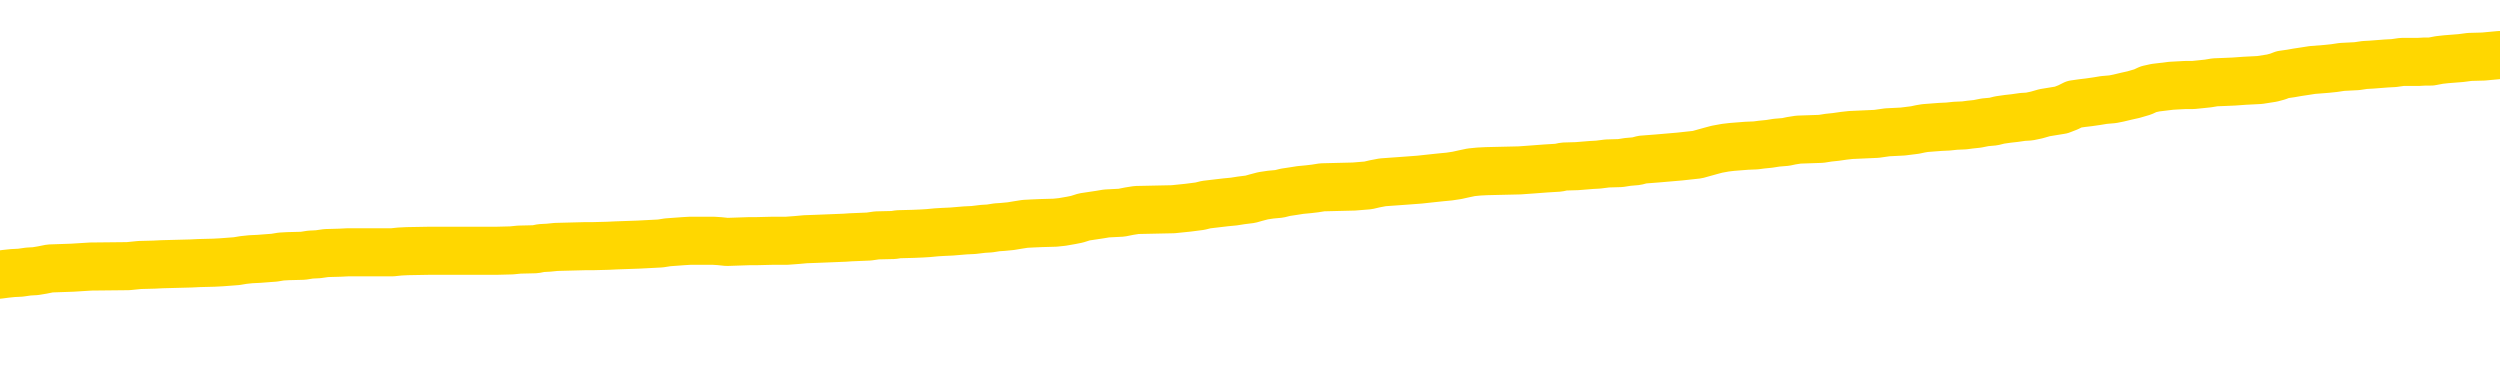 <svg xmlns="http://www.w3.org/2000/svg" version="1.1" viewBox="0 0 6500 1000">
	<path fill="none" stroke="gold" stroke-width="125" stroke-linecap="round" stroke-linejoin="round" d="M0 285262  L-1337976 285262 L-1337791 285261 L-1337301 285258 L-1337008 285257 L-1336696 285255 L-1336462 285253 L-1336408 285251 L-1336349 285248 L-1336196 285247 L-1336156 285244 L-1336023 285243 L-1335730 285242 L-1335190 285242 L-1334579 285240 L-1334532 285240 L-1333891 285239 L-1333858 285239 L-1333333 285239 L-1333200 285238 L-1332810 285235 L-1332482 285233 L-1332364 285230 L-1332153 285228 L-1331436 285228 L-1330866 285226 L-1330759 285226 L-1330585 285225 L-1330363 285222 L-1329962 285221 L-1329936 285219 L-1329008 285216 L-1328920 285213 L-1328838 285211 L-1328768 285208 L-1328471 285207 L-1328319 285204 L-1326429 285206 L-1326328 285206 L-1326066 285206 L-1325772 285207 L-1325631 285204 L-1325382 285204 L-1325346 285203 L-1325188 285202 L-1324724 285199 L-1324471 285198 L-1324259 285195 L-1324008 285194 L-1323659 285193 L-1322731 285190 L-1322638 285188 L-1322227 285186 L-1321056 285184 L-1319867 285183 L-1319775 285180 L-1319747 285177 L-1319481 285175 L-1319182 285172 L-1319054 285170 L-1319016 285167 L-1318202 285167 L-1317818 285168 L-1316757 285170 L-1316696 285170 L-1316431 285195 L-1315959 285220 L-1315767 285244 L-1315503 285269 L-1315167 285268 L-1315031 285266 L-1314576 285265 L-1313832 285264 L-1313815 285262 L-1313649 285260 L-1313581 285260 L-1313065 285258 L-1312037 285258 L-1311840 285257 L-1311352 285256 L-1310990 285255 L-1310581 285255 L-1310196 285256 L-1308492 285256 L-1308394 285256 L-1308322 285256 L-1308261 285256 L-1308076 285255 L-1307740 285255 L-1307099 285253 L-1307022 285252 L-1306961 285252 L-1306775 285251 L-1306695 285251 L-1306518 285249 L-1306499 285248 L-1306269 285248 L-1305881 285247 L-1304992 285247 L-1304953 285246 L-1304865 285244 L-1304837 285242 L-1303829 285240 L-1303679 285238 L-1303655 285237 L-1303522 285235 L-1303483 285234 L-1302224 285233 L-1302166 285233 L-1301627 285231 L-1301574 285231 L-1301527 285231 L-1301132 285230 L-1300993 285229 L-1300793 285228 L-1300646 285228 L-1300482 285228 L-1300205 285229 L-1299846 285229 L-1299294 285228 L-1298649 285226 L-1298390 285224 L-1298236 285222 L-1297835 285221 L-1297795 285220 L-1297675 285219 L-1297613 285220 L-1297599 285220 L-1297505 285220 L-1297212 285219 L-1297061 285213 L-1296730 285211 L-1296652 285208 L-1296577 285207 L-1296350 285203 L-1296283 285201 L-1296056 285198 L-1296003 285195 L-1295839 285194 L-1294833 285193 L-1294650 285192 L-1294099 285190 L-1293705 285188 L-1293308 285186 L-1292458 285184 L-1292380 285183 L-1291801 285181 L-1291359 285181 L-1291118 285180 L-1290961 285180 L-1290560 285177 L-1290540 285177 L-1290095 285176 L-1289689 285175 L-1289554 285172 L-1289378 285170 L-1289242 285167 L-1288992 285164 L-1287992 285163 L-1287910 285162 L-1287774 285161 L-1287736 285159 L-1286846 285158 L-1286630 285157 L-1286187 285155 L-1286069 285154 L-1286013 285153 L-1285336 285153 L-1285236 285152 L-1285207 285152 L-1283865 285150 L-1283460 285149 L-1283420 285148 L-1282492 285146 L-1282394 285145 L-1282261 285144 L-1281856 285143 L-1281830 285141 L-1281737 285140 L-1281521 285139 L-1281110 285136 L-1279956 285134 L-1279665 285131 L-1279636 285128 L-1279028 285127 L-1278778 285125 L-1278758 285123 L-1277829 285122 L-1277777 285119 L-1277655 285118 L-1277637 285116 L-1277482 285114 L-1277306 285112 L-1277170 285110 L-1277113 285109 L-1277005 285108 L-1276920 285107 L-1276687 285105 L-1276612 285104 L-1276303 285103 L-1276186 285101 L-1276016 285100 L-1275925 285099 L-1275822 285099 L-1275799 285098 L-1275722 285098 L-1275624 285095 L-1275257 285094 L-1275152 285092 L-1274649 285091 L-1274197 285090 L-1274159 285089 L-1274135 285087 L-1274094 285086 L-1273965 285085 L-1273864 285083 L-1273423 285082 L-1273141 285081 L-1272548 285080 L-1272418 285078 L-1272143 285076 L-1271991 285074 L-1271838 285073 L-1271752 285070 L-1271674 285069 L-1271489 285068 L-1271438 285068 L-1271410 285067 L-1271331 285065 L-1271308 285064 L-1271024 285061 L-1270421 285059 L-1269425 285058 L-1269127 285056 L-1268393 285055 L-1268149 285054 L-1268059 285052 L-1267482 285051 L-1266783 285050 L-1266031 285049 L-1265713 285047 L-1265330 285045 L-1265253 285043 L-1264618 285042 L-1264433 285041 L-1264345 285041 L-1264215 285041 L-1263903 285040 L-1263853 285038 L-1263711 285037 L-1263690 285036 L-1262722 285034 L-1262176 285033 L-1261698 285033 L-1261637 285033 L-1261313 285033 L-1261292 285032 L-1261230 285032 L-1261019 285031 L-1260943 285029 L-1260888 285028 L-1260865 285027 L-1260826 285025 L-1260810 285024 L-1260053 285023 L-1260037 285022 L-1259237 285020 L-1259085 285019 L-1258180 285018 L-1257673 285016 L-1257444 285014 L-1257403 285014 L-1257288 285013 L-1257111 285011 L-1256357 285013 L-1256222 285011 L-1256058 285010 L-1255740 285009 L-1255564 285006 L-1254542 285004 L-1254518 285001 L-1254267 285000 L-1254054 284997 L-1253420 284996 L-1253182 284993 L-1253150 284991 L-1252972 284988 L-1252891 284986 L-1252802 284984 L-1252737 284982 L-1252297 284979 L-1252273 284978 L-1251733 284977 L-1251477 284975 L-1250982 284974 L-1250105 284973 L-1250068 284971 L-1250015 284970 L-1249974 284969 L-1249857 284967 L-1249580 284966 L-1249373 284964 L-1249176 284961 L-1249153 284958 L-1249103 284956 L-1249063 284955 L-1248985 284953 L-1248388 284951 L-1248328 284949 L-1248224 284948 L-1248070 284947 L-1247438 284946 L-1246758 284944 L-1246455 284942 L-1246108 284940 L-1245910 284939 L-1245862 284937 L-1245542 284935 L-1244914 284934 L-1244767 284933 L-1244731 284931 L-1244673 284930 L-1244597 284928 L-1244355 284928 L-1244267 284926 L-1244173 284925 L-1243879 284924 L-1243745 284922 L-1243685 284921 L-1243648 284919 L-1243376 284919 L-1242370 284917 L-1242194 284916 L-1242143 284916 L-1241851 284915 L-1241658 284912 L-1241325 284911 L-1240819 284910 L-1240257 284907 L-1240242 284904 L-1240225 284903 L-1240125 284901 L-1240010 284898 L-1239971 284895 L-1239933 284894 L-1239868 284894 L-1239840 284893 L-1239701 284894 L-1239408 284894 L-1239358 284894 L-1239253 284894 L-1238988 284893 L-1238523 284892 L-1238379 284892 L-1238324 284889 L-1238267 284888 L-1238076 284886 L-1237711 284885 L-1237496 284885 L-1237302 284885 L-1237244 284885 L-1237185 284883 L-1237031 284881 L-1236761 284880 L-1236331 284886 L-1236316 284886 L-1236239 284885 L-1236174 284884 L-1236045 284875 L-1236022 284873 L-1235738 284872 L-1235690 284871 L-1235635 284870 L-1235173 284868 L-1235134 284868 L-1235093 284867 L-1234903 284866 L-1234423 284864 L-1233936 284863 L-1233919 284862 L-1233881 284861 L-1233625 284859 L-1233547 284857 L-1233317 284855 L-1233301 284853 L-1233007 284850 L-1232565 284849 L-1232118 284848 L-1231613 284846 L-1231459 284845 L-1231173 284844 L-1231133 284841 L-1230802 284840 L-1230580 284839 L-1230063 284836 L-1229987 284835 L-1229739 284832 L-1229545 284830 L-1229485 284828 L-1228708 284827 L-1228634 284827 L-1228404 284826 L-1228387 284826 L-1228325 284825 L-1228130 284823 L-1227665 284823 L-1227642 284822 L-1227512 284822 L-1226212 284822 L-1226195 284822 L-1226118 284821 L-1226024 284821 L-1225807 284821 L-1225655 284819 L-1225477 284821 L-1225422 284822 L-1225136 284823 L-1225096 284823 L-1224726 284823 L-1224286 284823 L-1224103 284823 L-1223782 284822 L-1223487 284822 L-1223041 284819 L-1222969 284818 L-1222507 284816 L-1222069 284814 L-1221887 284813 L-1220433 284810 L-1220301 284809 L-1219844 284807 L-1219618 284805 L-1219231 284803 L-1218715 284800 L-1217761 284798 L-1216966 284795 L-1216292 284794 L-1215866 284791 L-1215555 284790 L-1215325 284786 L-1214642 284782 L-1214629 284778 L-1214419 284773 L-1214397 284772 L-1214223 284769 L-1213273 284768 L-1213004 284765 L-1212189 284764 L-1211879 284761 L-1211841 284760 L-1211784 284758 L-1211167 284756 L-1210529 284754 L-1208903 284752 L-1208229 284751 L-1207587 284751 L-1207510 284751 L-1207453 284751 L-1207418 284751 L-1207389 284750 L-1207277 284747 L-1207259 284746 L-1207237 284745 L-1207083 284743 L-1207030 284741 L-1206952 284740 L-1206833 284738 L-1206735 284737 L-1206618 284736 L-1206348 284733 L-1206078 284732 L-1206061 284729 L-1205861 284728 L-1205714 284725 L-1205487 284724 L-1205353 284723 L-1205044 284722 L-1204985 284720 L-1204631 284718 L-1204283 284716 L-1204182 284715 L-1204118 284713 L-1204058 284711 L-1203673 284709 L-1203292 284707 L-1203188 284706 L-1202928 284705 L-1202657 284702 L-1202497 284701 L-1202465 284700 L-1202403 284698 L-1202262 284697 L-1202078 284696 L-1202033 284695 L-1201745 284695 L-1201729 284693 L-1201496 284693 L-1201435 284692 L-1201397 284692 L-1200817 284691 L-1200683 284689 L-1200660 284684 L-1200642 284675 L-1200624 284665 L-1200608 284655 L-1200584 284644 L-1200568 284637 L-1200546 284628 L-1200530 284619 L-1200506 284613 L-1200490 284608 L-1200468 284604 L-1200451 284602 L-1200402 284598 L-1200330 284594 L-1200295 284588 L-1200272 284582 L-1200236 284577 L-1200195 284572 L-1200158 284570 L-1200142 284564 L-1200118 284561 L-1200081 284558 L-1200064 284554 L-1200040 284552 L-1200023 284549 L-1200004 284546 L-1199988 284544 L-1199959 284540 L-1199933 284536 L-1199888 284535 L-1199871 284532 L-1199829 284531 L-1199781 284528 L-1199711 284526 L-1199695 284523 L-1199679 284521 L-1199617 284519 L-1199578 284518 L-1199539 284517 L-1199373 284516 L-1199308 284514 L-1199292 284513 L-1199247 284510 L-1199189 284509 L-1198976 284508 L-1198943 284507 L-1198900 284505 L-1198822 284504 L-1198285 284503 L-1198207 284501 L-1198103 284499 L-1198014 284498 L-1197838 284496 L-1197487 284495 L-1197331 284494 L-1196893 284492 L-1196737 284491 L-1196607 284490 L-1195903 284487 L-1195702 284486 L-1194741 284483 L-1194259 284482 L-1194160 284482 L-1194068 284481 L-1193823 284479 L-1193749 284478 L-1193307 284476 L-1193210 284474 L-1193195 284473 L-1193179 284472 L-1193155 284470 L-1192689 284469 L-1192472 284468 L-1192332 284467 L-1192038 284465 L-1191950 284464 L-1191908 284463 L-1191879 284461 L-1191706 284460 L-1191647 284459 L-1191571 284458 L-1191490 284456 L-1191420 284456 L-1191111 284455 L-1191026 284454 L-1190812 284452 L-1190777 284451 L-1190094 284450 L-1189995 284449 L-1189790 284447 L-1189743 284446 L-1189465 284445 L-1189403 284443 L-1189386 284441 L-1189308 284440 L-1189000 284437 L-1188975 284436 L-1188921 284433 L-1188899 284432 L-1188776 284431 L-1188640 284428 L-1188396 284427 L-1188271 284427 L-1187624 284425 L-1187608 284425 L-1187583 284425 L-1187403 284423 L-1187327 284422 L-1187235 284420 L-1186807 284419 L-1186391 284418 L-1185998 284415 L-1185920 284414 L-1185901 284413 L-1185537 284411 L-1185301 284410 L-1185073 284409 L-1184760 284407 L-1184682 284406 L-1184601 284404 L-1184423 284401 L-1184407 284400 L-1184142 284397 L-1184062 284396 L-1183832 284395 L-1183606 284393 L-1183290 284393 L-1183115 284392 L-1182754 284392 L-1182362 284391 L-1182292 284388 L-1182229 284387 L-1182088 284384 L-1182037 284383 L-1181935 284380 L-1181433 284379 L-1181236 284378 L-1180989 284376 L-1180804 284375 L-1180504 284374 L-1180428 284373 L-1180262 284370 L-1179378 284369 L-1179349 284366 L-1179226 284364 L-1178647 284362 L-1178569 284361 L-1177856 284361 L-1177544 284361 L-1177331 284361 L-1177314 284361 L-1176928 284361 L-1176403 284358 L-1175956 284357 L-1175627 284356 L-1175474 284355 L-1175148 284355 L-1174970 284353 L-1174888 284353 L-1174682 284351 L-1174507 284349 L-1173578 284348 L-1172688 284347 L-1172649 284346 L-1172421 284346 L-1172042 284344 L-1171254 284343 L-1171020 284342 L-1170944 284340 L-1170587 284339 L-1170015 284337 L-1169748 284335 L-1169361 284334 L-1169258 284334 L-1169088 284334 L-1168469 284334 L-1168258 284334 L-1167950 284334 L-1167897 284333 L-1167770 284331 L-1167717 284330 L-1167597 284329 L-1167261 284326 L-1166302 284325 L-1166171 284322 L-1165969 284321 L-1165338 284320 L-1165026 284319 L-1164612 284317 L-1164585 284316 L-1164440 284315 L-1164020 284313 L-1162687 284313 L-1162640 284312 L-1162512 284310 L-1162495 284308 L-1161917 284306 L-1161711 284304 L-1161681 284303 L-1161641 284302 L-1161583 284301 L-1161546 284299 L-1161467 284298 L-1161324 284297 L-1160870 284295 L-1160752 284294 L-1160467 284293 L-1160094 284291 L-1159998 284290 L-1159671 284289 L-1159316 284288 L-1159146 284286 L-1159099 284285 L-1158990 284284 L-1158901 284282 L-1158873 284281 L-1158797 284279 L-1158493 284277 L-1158460 284275 L-1158388 284273 L-1158020 284272 L-1157684 284271 L-1157604 284271 L-1157384 284270 L-1157213 284268 L-1157185 284267 L-1156688 284266 L-1156139 284263 L-1155258 284262 L-1155160 284259 L-1155083 284258 L-1154808 284257 L-1154561 284254 L-1154487 284253 L-1154425 284250 L-1154307 284249 L-1154264 284248 L-1154154 284246 L-1154077 284244 L-1153377 284243 L-1153131 284241 L-1153091 284240 L-1152935 284239 L-1152336 284239 L-1152109 284239 L-1152017 284239 L-1151542 284239 L-1150944 284236 L-1150425 284235 L-1150404 284234 L-1150258 284232 L-1149938 284232 L-1149396 284232 L-1149164 284232 L-1148994 284232 L-1148507 284231 L-1148280 284230 L-1148195 284228 L-1147849 284227 L-1147523 284227 L-1147000 284226 L-1146672 284225 L-1146072 284223 L-1145874 284221 L-1145822 284219 L-1145782 284218 L-1145500 284217 L-1144816 284214 L-1144506 284213 L-1144481 284210 L-1144290 284209 L-1144067 284208 L-1143981 284207 L-1143317 284204 L-1143293 284203 L-1143071 284200 L-1142741 284199 L-1142389 284196 L-1142184 284195 L-1141952 284192 L-1141694 284191 L-1141504 284188 L-1141457 284187 L-1141230 284186 L-1141195 284185 L-1141039 284183 L-1140824 284182 L-1140651 284181 L-1140560 284179 L-1140283 284178 L-1140039 284177 L-1139724 284176 L-1139298 284176 L-1139260 284176 L-1138777 284176 L-1138544 284176 L-1138332 284174 L-1138106 284173 L-1137556 284173 L-1137309 284172 L-1136475 284172 L-1136419 284170 L-1136397 284169 L-1136239 284168 L-1135778 284167 L-1135737 284165 L-1135397 284163 L-1135264 284161 L-1135041 284160 L-1134469 284159 L-1133997 284158 L-1133802 284156 L-1133610 284155 L-1133420 284154 L-1133318 284152 L-1132950 284151 L-1132904 284150 L-1132822 284149 L-1131529 284147 L-1131480 284146 L-1131212 284146 L-1131067 284146 L-1130516 284146 L-1130399 284145 L-1130318 284143 L-1129958 284142 L-1129735 284141 L-1129453 284140 L-1129124 284137 L-1128616 284136 L-1128504 284134 L-1128425 284133 L-1128261 284132 L-1127966 284132 L-1127497 284132 L-1127301 284133 L-1127250 284133 L-1126601 284132 L-1126479 284131 L-1126025 284131 L-1125989 284129 L-1125521 284128 L-1125410 284127 L-1125394 284125 L-1125177 284125 L-1124997 284124 L-1124465 284124 L-1123435 284124 L-1123236 284123 L-1122778 284122 L-1121829 284119 L-1121731 284118 L-1121377 284115 L-1121316 284114 L-1121302 284113 L-1121266 284111 L-1120897 284110 L-1120777 284109 L-1120535 284107 L-1120371 284106 L-1120184 284105 L-1120063 284104 L-1118992 284101 L-1118134 284100 L-1117922 284097 L-1117825 284096 L-1117650 284093 L-1117317 284092 L-1117245 284091 L-1117188 284089 L-1117012 284089 L-1116624 284088 L-1116388 284087 L-1116277 284085 L-1116160 284084 L-1115179 284083 L-1115154 284082 L-1114559 284079 L-1114527 284079 L-1114378 284078 L-1114094 284076 L-1113182 284076 L-1112236 284076 L-1112083 284075 L-1111980 284075 L-1111849 284074 L-1111706 284073 L-1111679 284071 L-1111565 284070 L-1111347 284069 L-1110665 284067 L-1110536 284066 L-1110233 284065 L-1109993 284062 L-1109660 284061 L-1109021 284060 L-1108679 284057 L-1108617 284056 L-1108461 284056 L-1107540 284056 L-1107069 284056 L-1107026 284056 L-1107013 284055 L-1106972 284053 L-1106950 284052 L-1106923 284051 L-1106779 284049 L-1106356 284048 L-1106021 284048 L-1105830 284047 L-1105401 284047 L-1105214 284046 L-1104825 284043 L-1104290 284042 L-1103918 284040 L-1103896 284040 L-1103646 284039 L-1103528 284038 L-1103452 284037 L-1103316 284035 L-1103277 284034 L-1103197 284033 L-1102803 284031 L-1102307 284030 L-1102195 284028 L-1102022 284026 L-1101714 284025 L-1101266 284024 L-1100943 284022 L-1100801 284020 L-1100374 284017 L-1100220 284015 L-1100165 284012 L-1099351 284011 L-1099332 284010 L-1098960 284008 L-1098903 284008 L-1097774 284007 L-1097706 284007 L-1097148 284006 L-1096953 284004 L-1096817 284003 L-1096583 284002 L-1096236 284000 L-1096202 283998 L-1096166 283997 L-1096098 283994 L-1095749 283993 L-1095577 283991 L-1095092 283990 L-1095076 283989 L-1094751 283988 L-1094593 283986 L-1093452 283984 L-1093428 283982 L-1093236 283980 L-1093042 283979 L-1092792 283977 L-1092775 283976 L-1091755 283975 L-1091457 283973 L-1091382 283972 L-1091245 283970 L-1091070 283968 L-1090493 283966 L-1090277 283964 L-1090214 283963 L-1090083 283962 L-1090046 283959 L-1089523 283958 L-1089385 284465 L-1089371 284465 L-1089348 284465 L-1089327 284465 L-1089100 283957 L-1088324 283957 L-1088283 283957 L-1087915 283957 L-1087837 283955 L-1087785 283954 L-1087112 283953 L-1086369 283952 L-1085944 283952 L-1085497 283950 L-1084435 283949 L-1084123 283946 L-1083713 283946 L-1083641 283945 L-1083117 283945 L-1083022 283945 L-1083004 283945 L-1082560 283944 L-1082374 283941 L-1081594 283939 L-1080922 283937 L-1080509 283934 L-1080278 283931 L-1080137 283930 L-1080055 283927 L-1080035 283926 L-1079959 283926 L-1079831 283925 L-1079514 283926 L-1079290 283926 L-1078965 283925 L-1078903 283925 L-1078533 283925 L-1078500 283925 L-1078291 283925 L-1077623 283925 L-1077546 283925 L-1077388 283922 L-1077277 283922 L-1076951 283921 L-1076796 283919 L-1076455 283919 L-1076398 283917 L-1076060 283914 L-1075856 283913 L-1075803 283910 L-1074427 283909 L-1074297 283908 L-1073864 283906 L-1073543 283905 L-1072716 283903 L-1072592 283901 L-1071861 283899 L-1071706 283896 L-1071665 283895 L-1071611 283894 L-1071588 283892 L-1071474 283891 L-1071177 283890 L-1070888 283888 L-1070833 283887 L-1070713 283886 L-1070682 283885 L-1070583 283883 L-1070139 283883 L-1069987 283882 L-1069152 283882 L-1068610 283881 L-1068275 283881 L-1068260 283879 L-1068184 283878 L-1068068 283877 L-1067873 283876 L-1067609 283874 L-1066774 283873 L-1066678 283872 L-1066156 283870 L-1066115 283869 L-1066015 283868 L-1065187 283868 L-1065052 283867 L-1064713 283867 L-1064159 283865 L-1063780 283864 L-1063617 283863 L-1063307 283861 L-1062494 283860 L-1062188 283859 L-1061920 283859 L-1061598 283859 L-1061277 283860 L-1061002 283860 L-1060173 283858 L-1060078 283856 L-1059985 283852 L-1059881 283849 L-1059494 283845 L-1059014 283842 L-1058998 283841 L-1058879 283840 L-1058511 283837 L-1058416 283836 L-1057582 283833 L-1057505 283832 L-1057206 283831 L-1057115 283829 L-1056708 283827 L-1056598 283824 L-1055898 283823 L-1055425 283822 L-1055365 283820 L-1055146 283818 L-1054872 283816 L-1054759 283815 L-1053732 283814 L-1053346 283812 L-1053326 283811 L-1052993 283810 L-1052748 283809 L-1052315 283807 L-1052205 283806 L-1052087 283805 L-1051635 283802 L-1051045 283801 L-1050708 283800 L-1048816 283798 L-1048702 283796 L-1048490 283794 L-1047172 283793 L-1047065 283503 L-1046999 283218 L-1046963 282954 L-1046901 282954 L-1046402 283241 L-1045727 283524 L-1045705 283785 L-1045434 283783 L-1044466 283783 L-1043777 283782 L-1043615 283780 L-1043074 283779 L-1042985 283778 L-1041965 283776 L-1041017 283774 L-1040652 283775 L-1040549 283776 L-1039961 283776 L-1039901 283776 L-1039801 283775 L-1039361 283773 L-1039253 283771 L-1038812 283770 L-1037812 283766 L-1037555 283762 L-1037452 283758 L-1037322 283756 L-1036956 283753 L-1036375 283751 L-1036344 283749 L-1036028 283748 L-1034045 283747 L-1033930 283746 L-1033862 283746 L-1033503 283744 L-1031885 283743 L-1031707 283743 L-1031563 283743 L-1030740 283744 L-1030688 283746 L-1030633 283746 L-1030199 283746 L-1029218 283747 L-1029145 283747 L-1028060 283746 L-1027847 283746 L-1027131 283743 L-1026742 283742 L-1026524 283739 L-1026204 283737 L-1025710 283734 L-1025583 283733 L-1025354 283730 L-1025121 283728 L-1025062 283726 L-1024773 283725 L-1024500 283722 L-1023471 283721 L-1021806 283720 L-1021386 283719 L-1021249 283717 L-1021093 283717 L-1020788 283716 L-1020560 283713 L-1020401 283712 L-1020242 283709 L-1020073 283707 L-1020025 283706 L-1019972 283704 L-1019950 283704 L-1019564 283703 L-1019314 283703 L-1019044 283703 L-1018883 283703 L-1018794 283703 L-1017135 283703 L-1016970 283704 L-1016590 283703 L-1016130 283703 L-1015520 283700 L-1014427 283699 L-1013996 283698 L-1013964 283697 L-1013902 283695 L-1013885 283694 L-1012181 283693 L-1012139 283691 L-1011673 283690 L-1011486 283689 L-1011454 283686 L-1010858 283685 L-1010809 283684 L-1010486 283682 L-1010435 283681 L-1010225 283680 L-1010207 283679 L-1009940 283676 L-1009888 283675 L-1009419 283673 L-1008908 283671 L-1008830 283671 L-1008535 283670 L-1008519 283668 L-1008480 283667 L-1008409 283666 L-1008252 283664 L-1007306 283664 L-1007250 283664 L-1006729 283664 L-1006536 283663 L-1006435 283663 L-1006209 283662 L-1005700 283662 L-1005312 283697 L-1005242 283697 L-1004894 283695 L-1004537 283694 L-1003408 283657 L-1003356 283654 L-1003130 283653 L-1003096 283652 L-1002971 283649 L-1002873 283649 L-1002608 283649 L-1001868 283650 L-1001289 283650 L-1000996 283650 L-1000290 283650 L-1000111 283649 L-1000088 283649 L-999452 283648 L-999141 283646 L-998744 283646 L-998715 283645 L-998694 283644 L-998540 283643 L-997855 283643 L-997838 283643 L-997498 283643 L-997226 283641 L-997188 283640 L-997132 283637 L-997110 283636 L-997038 283635 L-996706 283634 L-996600 283632 L-996572 283630 L-996374 283628 L-996221 283627 L-995353 283626 L-994790 283623 L-994774 283623 L-994673 283622 L-994571 283623 L-994424 283623 L-994346 283623 L-994308 283622 L-994253 283621 L-994179 283619 L-994034 283618 L-993553 283618 L-993148 283617 L-992282 283618 L-992262 283618 L-992004 283618 L-991928 283618 L-991899 283617 L-991888 283614 L-991871 283613 L-991578 283612 L-991538 283610 L-991467 283609 L-991393 283608 L-991188 283606 L-991028 283603 L-990727 283599 L-990649 283594 L-990632 283590 L-990416 283587 L-990185 283587 L-990075 283588 L-989705 283590 L-989547 283590 L-989315 283590 L-989147 283590 L-989002 283588 L-988870 283587 L-987594 283585 L-987190 283582 L-987130 283581 L-987013 283578 L-986588 283577 L-986572 283574 L-986510 283573 L-986237 283570 L-986124 283569 L-985842 283567 L-985565 283565 L-985140 283563 L-985117 283561 L-985039 283560 L-984914 283559 L-984327 283558 L-983936 283556 L-983600 283555 L-983011 283554 L-982909 283554 L-982739 283552 L-982602 283552 L-981775 283551 L-980589 283550 L-980553 283549 L-980498 283549 L-980277 283547 L-980072 283547 L-979918 283547 L-979661 283546 L-979584 283545 L-979042 283543 L-979005 283542 L-978756 283541 L-978369 283540 L-977543 283538 L-977185 283537 L-976875 283537 L-976617 283536 L-976393 283534 L-975987 283533 L-975870 283532 L-975687 283531 L-975634 283531 L-975445 283529 L-975275 283528 L-975246 283527 L-974965 283525 L-974655 283524 L-974517 283523 L-974207 283521 L-974013 283521 L-973998 283520 L-973278 283520 L-973145 283518 L-972847 283516 L-972757 283515 L-972156 283515 L-972118 283514 L-972039 283512 L-971419 283511 L-971267 283509 L-971227 283507 L-970916 283506 L-970724 283505 L-970532 283502 L-970476 283500 L-970167 283498 L-970115 283497 L-970060 283498 L-970035 283498 L-969910 283498 L-969099 283497 L-969023 283496 L-968482 283494 L-968213 283493 L-967554 283492 L-966646 283491 L-966405 283489 L-965873 283488 L-965655 283487 L-964548 283488 L-964498 283488 L-963722 283488 L-963174 283487 L-963063 283485 L-962910 283483 L-962855 283482 L-962690 283480 L-962313 283479 L-961865 283478 L-961810 283476 L-961656 283475 L-960976 283474 L-960756 283473 L-960238 283471 L-959389 283469 L-959373 283467 L-957582 283466 L-957028 283465 L-956910 283464 L-955905 283462 L-955868 283461 L-955635 283461 L-955543 283461 L-955503 283461 L-955171 283460 L-954819 283458 L-954554 283456 L-954267 283455 L-953956 283452 L-953702 283449 L-953608 283448 L-953118 283447 L-952911 283446 L-952345 283444 L-952231 283446 L-951880 283444 L-951828 283444 L-951788 283444 L-951185 283442 L-950451 283439 L-949870 283437 L-949634 283434 L-949094 283430 L-948941 283428 L-948440 283426 L-948230 283424 L-948207 283424 L-948148 283422 L-947186 283422 L-947008 283421 L-946566 283420 L-946542 283417 L-946387 283416 L-946305 283416 L-946155 283417 L-945508 283417 L-945458 283416 L-944338 283415 L-943354 283413 L-943293 283412 L-942572 283411 L-941707 283409 L-941328 283408 L-941110 283408 L-940350 283407 L-940298 283406 L-939989 283403 L-939137 283403 L-938944 283402 L-938768 283400 L-938543 283400 L-938416 283399 L-938224 283399 L-937992 283398 L-937822 283399 L-937536 283398 L-937257 283398 L-937173 283397 L-937003 283395 L-936986 283393 L-936832 283391 L-936793 283390 L-936018 283389 L-935941 283389 L-935709 283386 L-935282 283385 L-934937 283384 L-934353 283382 L-934085 283382 L-933826 283382 L-933696 283380 L-933680 283379 L-933566 283377 L-933542 283376 L-933308 283375 L-933272 283373 L-931956 283373 L-931901 283372 L-931222 283370 L-930649 283370 L-930524 283370 L-930371 283370 L-930294 283370 L-929982 283367 L-929709 283366 L-929619 283363 L-929518 283363 L-928590 283362 L-928514 283362 L-928150 283362 L-928125 283361 L-928089 283359 L-927313 283357 L-927221 283355 L-927081 283354 L-926680 283353 L-926418 283353 L-926174 283354 L-925960 283353 L-925880 283353 L-925803 283353 L-925727 283353 L-925540 283354 L-925474 283354 L-925224 283354 L-925169 283353 L-925032 283352 L-924952 283349 L-924839 283348 L-924615 283346 L-924451 283345 L-924410 283344 L-924241 283343 L-923870 283341 L-923855 283340 L-923739 283339 L-923018 283337 L-922982 283336 L-922849 283336 L-922501 283335 L-922090 283335 L-922054 283335 L-921976 283334 L-921937 283332 L-921573 283331 L-921368 283330 L-921353 283328 L-921008 283327 L-920659 283327 L-920334 283327 L-920232 283326 L-920079 283326 L-919885 283324 L-919653 283324 L-919561 283324 L-919405 283324 L-919328 283324 L-919287 283323 L-919174 283322 L-919150 283321 L-918900 283321 L-918761 283318 L-918183 283314 L-917355 283312 L-916867 283309 L-916745 283308 L-916707 283306 L-916694 283305 L-916542 283303 L-916441 283300 L-916208 283299 L-915818 283296 L-915513 283295 L-915498 283294 L-915327 283292 L-915089 283290 L-914492 283290 L-913888 283288 L-913849 283288 L-913808 283288 L-913655 283287 L-913602 283286 L-913539 283285 L-913471 283283 L-913417 283281 L-913391 283279 L-913345 283278 L-913250 283276 L-913113 283274 L-912960 283273 L-912828 283272 L-912787 283272 L-912751 283270 L-912689 283269 L-912416 283267 L-912102 283265 L-912061 283263 L-911976 283261 L-911798 283260 L-911561 283259 L-911203 283258 L-911173 283256 L-910604 283255 L-910481 283254 L-910245 283252 L-910222 283252 L-909941 283251 L-909656 283251 L-909400 283251 L-908828 283250 L-908532 283249 L-908456 283247 L-907757 283246 L-907679 283245 L-907644 283243 L-907617 283242 L-907566 283240 L-907372 283238 L-907232 283236 L-907196 283234 L-907156 283233 L-906560 283232 L-906328 283230 L-906045 283240 L-905990 283247 L-905916 283256 L-905838 283264 L-905602 283261 L-905358 283260 L-905222 283259 L-905116 283258 L-905036 283256 L-904649 283254 L-904522 283252 L-904370 283251 L-904332 283250 L-904186 283249 L-903964 283247 L-903791 283246 L-903722 283245 L-902900 283242 L-902884 283242 L-902589 283241 L-901802 283240 L-901492 283240 L-901345 283238 L-901117 283237 L-900917 283234 L-899980 283233 L-899943 283232 L-899920 283230 L-899879 283228 L-899611 283227 L-899014 283225 L-898951 283224 L-898915 283223 L-898898 283221 L-898203 283221 L-898002 283221 L-897970 283221 L-897636 283221 L-897529 283220 L-896904 283218 L-896400 283216 L-896363 283214 L-895921 283214 L-895824 283212 L-895666 283212 L-895352 283212 L-895340 283212 L-894900 283214 L-894418 283215 L-894289 283215 L-893969 283215 L-893900 283214 L-893596 283214 L-893420 283212 L-893227 283211 L-892984 283209 L-892786 283206 L-892761 283203 L-892182 283202 L-892113 283201 L-891703 283200 L-891649 283198 L-891602 283197 L-891238 283196 L-891092 283194 L-890887 283193 L-890791 283193 L-890635 283192 L-890574 283191 L-890426 283188 L-890326 283187 L-889769 283187 L-889747 283189 L-889575 283191 L-889033 283192 L-888972 283192 L-888918 283189 L-888889 283187 L-888818 283185 L-888802 283183 L-888738 283182 L-888702 283179 L-888547 283178 L-888221 283176 L-887655 283175 L-887641 283174 L-887579 283171 L-887477 283169 L-887431 283169 L-887188 283167 L-886766 283167 L-886611 283167 L-884870 283165 L-884328 283164 L-883385 283162 L-882975 283161 L-882434 283158 L-882238 283157 L-882069 283156 L-881774 283155 L-881659 283153 L-881644 283153 L-881489 283152 L-881349 283151 L-881272 283148 L-881141 283148 L-880793 283148 L-880422 283149 L-879824 283149 L-879648 283149 L-879492 283148 L-879223 283147 L-879072 283147 L-878780 283151 L-878757 283153 L-878674 283156 L-878446 283158 L-877747 283157 L-877620 283156 L-877189 283155 L-877095 283153 L-875890 283153 L-875841 283152 L-875547 283152 L-875144 283151 L-874868 283148 L-874849 283147 L-874731 283146 L-874655 283144 L-874473 283143 L-873993 283142 L-873542 283139 L-873132 283138 L-873101 283137 L-872683 283135 L-872569 283135 L-872451 283135 L-872436 283135 L-872241 283134 L-872220 283131 L-871987 283130 L-871544 283129 L-871225 283126 L-870760 283126 L-870595 283125 L-870440 283124 L-870284 283124 L-869831 283124 L-869511 283124 L-869456 283125 L-869085 283125 L-869048 283126 L-868721 283126 L-868605 283125 L-868506 283124 L-868180 283121 L-867793 283120 L-867532 283118 L-867174 283116 L-866917 283115 L-864747 283113 L-864698 283112 L-864675 283111 L-864264 283111 L-864202 283111 L-864132 283112 L-863901 283112 L-863590 283111 L-863287 283108 L-863243 283107 L-862935 283106 L-862802 283104 L-862585 283103 L-861873 283102 L-861718 283102 L-861580 283100 L-861431 283100 L-861410 283100 L-861215 283099 L-861190 283098 L-861099 283097 L-861077 283095 L-861061 283094 L-860961 283093 L-860032 283091 L-859574 283091 L-858482 283089 L-858059 283089 L-857656 283088 L-857617 283086 L-857363 283085 L-856589 283082 L-856573 283081 L-856548 283080 L-856355 283079 L-855619 283077 L-855350 283076 L-855309 283075 L-854910 283072 L-854885 283071 L-854096 283070 L-853416 283068 L-852045 283067 L-851775 283066 L-851726 283064 L-851189 283062 L-851156 283061 L-851054 283058 L-850730 283057 L-850651 283055 L-850382 283055 L-849469 283054 L-849331 283054 L-849082 283052 L-848536 283052 L-848114 283050 L-847921 283049 L-847906 283049 L-847768 283046 L-847674 283045 L-847547 283044 L-847287 283043 L-847262 283040 L-847171 283039 L-846861 283037 L-846800 283036 L-846683 283036 L-846334 283036 L-845523 283036 L-845291 283033 L-844463 283033 L-844230 283031 L-844014 283030 L-843495 283030 L-842857 283028 L-842441 283027 L-842119 283026 L-841638 283024 L-841212 283024 L-841151 283023 L-840803 283023 L-840762 283022 L-840748 283021 L-840649 283018 L-840603 283018 L-840118 283017 L-839317 283017 L-838982 283017 L-837901 283015 L-837421 283014 L-837398 283013 L-837258 283012 L-836702 283010 L-836005 283009 L-835696 283008 L-835475 283006 L-835370 283005 L-835267 283003 L-834596 283001 L-834502 283000 L-834480 283000 L-834403 282999 L-834225 282999 L-834053 282999 L-833872 282997 L-833859 282996 L-833783 282995 L-833618 282994 L-833103 282992 L-833087 282991 L-832947 282991 L-832584 282990 L-832560 282990 L-832430 282988 L-832405 282987 L-832043 282986 L-831517 282983 L-831424 282982 L-831208 282979 L-831114 282978 L-831090 282977 L-830626 282976 L-830548 282976 L-830147 282974 L-829696 282974 L-828444 282973 L-828406 282972 L-827974 282970 L-827941 282969 L-827222 282968 L-827046 282967 L-826910 282965 L-826604 282964 L-826549 282963 L-826524 282960 L-826508 282958 L-826333 282956 L-826143 282955 L-825636 282955 L-825262 282945 L-824924 282933 L-824885 282923 L-824166 282914 L-824073 282912 L-824034 282911 L-823492 282911 L-823469 282910 L-823067 282909 L-822641 282907 L-822370 282907 L-822190 282906 L-821944 282903 L-821921 282902 L-821865 282900 L-821248 282898 L-820745 282897 L-820358 282897 L-819739 282898 L-819523 282898 L-819368 282900 L-818076 282897 L-817976 282896 L-817534 282893 L-817203 282892 L-816902 282889 L-816660 282888 L-815925 282885 L-815346 282884 L-814516 282883 L-814416 282882 L-813858 282880 L-813720 282879 L-812078 282878 L-812018 282878 L-811924 282878 L-810957 282878 L-810779 282876 L-810492 282876 L-810274 282876 L-810196 282875 L-809925 282875 L-809810 282874 L-809656 282873 L-809346 282871 L-809268 282870 L-809177 282870 L-809099 282869 L-808983 282869 L-808804 282867 L-808712 282866 L-808674 282865 L-808171 282865 L-807952 282864 L-807823 282864 L-807668 282862 L-807613 282861 L-807489 282861 L-807104 282860 L-806595 282858 L-806523 282857 L-806043 282856 L-805966 282855 L-805865 282855 L-805632 282853 L-805167 282853 L-804937 282853 L-804921 282853 L-804689 282853 L-804534 282853 L-804472 282853 L-804279 282852 L-804008 282849 L-803257 282848 L-802304 282848 L-802268 282847 L-802043 282847 L-801603 282847 L-801322 282844 L-800974 282843 L-799905 282842 L-798977 282842 L-798846 282842 L-798800 282842 L-798730 282840 L-798576 282840 L-798498 282838 L-798325 282835 L-797890 282833 L-797686 282831 L-797625 282829 L-797043 282827 L-796889 282825 L-796773 282824 L-796732 282822 L-796563 282821 L-796426 282820 L-796215 282817 L-796138 282816 L-796115 282815 L-795906 282812 L-795496 282811 L-795471 282809 L-795248 282808 L-795103 282807 L-795068 282806 L-795055 282804 L-795032 282803 L-794799 282802 L-794614 282800 L-794396 282799 L-794371 282798 L-793682 282797 L-793578 282795 L-793543 282794 L-793522 282793 L-793328 282791 L-793275 282790 L-793158 282788 L-793076 282788 L-792965 282786 L-792651 282785 L-792191 282784 L-791936 282782 L-791702 282780 L-791572 282779 L-791220 282777 L-791161 282776 L-791008 282775 L-790436 282772 L-790349 282771 L-790196 282768 L-789900 282766 L-789530 282763 L-789227 282761 L-789150 282759 L-788745 282758 L-788577 282758 L-788433 282758 L-787893 282758 L-787832 282758 L-787817 282755 L-787651 282754 L-787445 282753 L-787370 282753 L-787277 282752 L-786867 282750 L-786852 282749 L-786828 282749 L-786635 282748 L-786559 282759 L-786388 282771 L-786326 282781 L-786310 282793 L-785796 282791 L-785574 282790 L-784955 282788 L-784702 282786 L-784508 282785 L-784469 282784 L-784395 282784 L-784330 282784 L-783679 282784 L-783641 282785 L-783466 282785 L-783401 282785 L-782727 282785 L-782338 282782 L-782076 282781 L-781838 282780 L-781760 282777 L-781745 282775 L-781543 282773 L-781172 282771 L-780946 282770 L-780311 282768 L-780291 282768 L-779904 282767 L-779810 282767 L-779752 282766 L-779476 282764 L-779167 282764 L-779089 282763 L-778238 282764 L-777895 282771 L-777458 282779 L-777025 282785 L-776530 282791 L-776380 282790 L-776112 282791 L-774874 282793 L-774817 282795 L-773053 282797 L-772863 282795 L-771853 282794 L-771702 282793 L-771326 282795 L-771005 282798 L-770400 282800 L-770330 282803 L-770153 282802 L-769325 282800 L-769186 282799 L-768799 282798 L-768615 282797 L-768571 282795 L-768451 282794 L-768241 282793 L-767794 282790 L-767446 282789 L-767313 282788 L-766904 282786 L-766554 282786 L-766269 282785 L-766075 282784 L-765921 282784 L-765757 282782 L-765689 282781 L-765589 282781 L-765355 282780 L-765239 282780 L-765186 282779 L-764644 282779 L-764180 282777 L-762998 282777 L-762864 282777 L-762840 282777 L-762787 282777 L-762119 282777 L-761084 282775 L-760891 282773 L-760711 282772 L-760559 282772 L-760519 282771 L-760504 282771 L-760442 282770 L-760117 282768 L-758957 282767 L-758763 282766 L-758586 282764 L-757472 282763 L-756612 282762 L-756506 282762 L-756032 282761 L-755840 282761 L-753518 282759 L-753440 282758 L-753319 282755 L-753285 282754 L-753247 282752 L-753153 282748 L-752937 282745 L-752356 282742 L-751970 282741 L-751197 282740 L-751119 282739 L-750422 282739 L-749880 282739 L-749839 282737 L-749709 282737 L-749245 282736 L-749206 282735 L-749072 282733 L-748704 282732 L-748674 282731 L-748524 282731 L-748123 282730 L-746299 282731 L-745492 282730 L-744774 282730 L-744757 282730 L-744443 282727 L-743882 282726 L-743380 282724 L-742861 282723 L-742840 282722 L-741096 282721 L-740927 282719 L-740731 282718 L-739837 282717 L-739319 282714 L-739108 282713 L-738850 282712 L-738141 282710 L-737191 282709 L-736532 282708 L-736493 282705 L-736207 282704 L-736124 282703 L-736029 282703 L-735897 282701 L-735820 282701 L-735084 282701 L-734747 282700 L-734698 282701 L-734442 282701 L-734156 282700 L-733730 282700 L-733150 282699 L-732891 282699 L-732740 282697 L-732492 282697 L-732454 282697 L-731657 282696 L-731619 282695 L-731442 282695 L-731033 282692 L-730804 282692 L-730728 282692 L-730596 282692 L-730480 282691 L-730132 282690 L-730069 282688 L-729916 282687 L-729175 282686 L-729064 282685 L-728894 282683 L-728855 282682 L-728560 282682 L-728159 282682 L-727983 282682 L-727888 282682 L-727579 282681 L-726777 282679 L-726319 282677 L-725799 282676 L-725310 282674 L-724615 282673 L-723568 282672 L-723299 282672 L-723245 282670 L-723085 282670 L-722833 282670 L-722587 282669 L-722508 282668 L-722294 282665 L-721982 282664 L-721518 282661 L-721504 282660 L-721208 282660 L-721194 282659 L-720203 282658 L-719531 282656 L-719196 282654 L-718580 282654 L-718443 282652 L-717804 282651 L-717674 282650 L-716723 282647 L-716624 282645 L-716064 282643 L-715655 282643 L-715227 282643 L-715136 282642 L-714301 282642 L-713938 282642 L-713898 282643 L-713766 282645 L-713589 282645 L-713372 282645 L-713319 282643 L-713162 282641 L-712909 282639 L-711809 282638 L-711731 282637 L-711512 282636 L-711381 282633 L-711345 282632 L-711151 282630 L-711052 282629 L-710568 282628 L-710284 282627 L-710124 282625 L-710029 282623 L-709757 282621 L-709487 282620 L-709471 282615 L-709333 282611 L-709195 282607 L-708868 282602 L-708559 282600 L-708518 282598 L-708442 282596 L-708327 282594 L-707476 282592 L-707150 282591 L-706819 282589 L-706686 282589 L-706470 282589 L-706454 282589 L-705773 282589 L-705680 282587 L-705656 282585 L-705641 282583 L-705602 282582 L-705190 282579 L-704921 282578 L-704881 282576 L-704513 282576 L-704303 282575 L-703220 282575 L-703204 282574 L-703175 282573 L-703155 282573 L-702778 282570 L-702523 282569 L-702275 282566 L-702136 282564 L-702003 282562 L-701672 282561 L-701579 282560 L-701518 282558 L-700960 282557 L-700898 282556 L-700743 282555 L-700548 282553 L-700356 282552 L-700340 282551 L-700302 282549 L-700263 282548 L-699992 282547 L-699869 282545 L-699837 282544 L-699737 282544 L-699582 282544 L-699440 282544 L-699156 282543 L-698831 282543 L-698135 282542 L-698112 282542 L-697603 282542 L-696757 282542 L-696394 282540 L-696239 282539 L-695635 282539 L-695465 282539 L-695405 282539 L-695349 282538 L-694294 282536 L-694275 282536 L-693370 282536 L-693348 282536 L-693181 282535 L-692939 282535 L-692889 282534 L-692834 282531 L-692697 282530 L-692657 282529 L-691729 282527 L-691674 282527 L-691552 282527 L-691480 282527 L-691364 282527 L-691186 282529 L-690203 282527 L-690064 282527 L-689946 282525 L-689652 282522 L-689404 282521 L-689368 282520 L-689313 282521 L-689292 282521 L-689159 282521 L-689079 282521 L-688942 282520 L-688319 282520 L-688152 282518 L-687688 282518 L-687512 282516 L-687495 282515 L-687435 282513 L-687318 282512 L-686836 282511 L-686140 282509 L-685767 282508 L-685598 282507 L-684632 282506 L-684477 282504 L-684299 282504 L-684207 282503 L-683951 282503 L-683781 282503 L-683134 282502 L-683123 282502 L-682543 282500 L-682405 282500 L-682349 282498 L-681614 282497 L-681575 282495 L-681498 282495 L-680856 282494 L-680082 282494 L-679989 282493 L-679940 282493 L-679925 282491 L-679889 282491 L-679873 282489 L-679810 282488 L-679794 282486 L-679774 282486 L-679619 282485 L-679580 282484 L-679564 282482 L-679525 282481 L-679385 282480 L-679309 282479 L-678944 282477 L-678596 282476 L-677823 282475 L-677220 282473 L-677024 282472 L-676794 282472 L-676656 282471 L-676018 282471 L-675729 282470 L-675707 282470 L-675247 282468 L-675014 282468 L-674959 282467 L-674921 282466 L-674418 282464 L-673868 282463 L-673080 282462 L-671957 282462 L-671062 282461 L-670974 282461 L-670675 282459 L-670603 282458 L-670487 282457 L-669311 282455 L-668963 282454 L-668940 282453 L-668421 282451 L-668274 282450 L-668166 282449 L-667956 282448 L-667802 282446 L-667779 282445 L-667585 282444 L-667509 282442 L-667365 282441 L-666564 282440 L-666418 282439 L-666138 282437 L-665961 282436 L-665651 282435 L-664839 282433 L-663911 282433 L-662319 282432 L-662076 282431 L-661435 282430 L-661239 282428 L-661161 282427 L-660644 282426 L-660412 282426 L-660389 282424 L-660257 282424 L-659918 282423 L-659907 282422 L-659690 282421 L-659653 282419 L-659112 282418 L-658583 282415 L-658515 282414 L-658222 282413 L-657675 282410 L-657639 282409 L-657587 282408 L-657487 282405 L-657255 282405 L-656675 282405 L-656577 282406 L-656503 282406 L-656171 282405 L-655421 282404 L-655382 282403 L-654702 282403 L-654547 282403 L-654221 282401 L-654005 282400 L-653774 282400 L-653477 282399 L-653231 282397 L-652880 282396 L-652827 282395 L-652067 282394 L-651374 282391 L-651024 282388 L-650560 282387 L-649927 282386 L-649518 282385 L-649440 282386 L-649014 282386 L-648371 282385 L-648202 282385 L-647460 282383 L-647273 282382 L-646977 282381 L-646406 282379 L-646380 282378 L-645361 282378 L-644874 282377 L-644781 282377 L-644720 282376 L-644432 282374 L-644146 282373 L-644084 282372 L-643904 282372 L-643193 282370 L-643017 282369 L-642819 282368 L-642667 282367 L-642576 282365 L-642514 282364 L-641972 282364 L-641661 282363 L-641569 282360 L-641492 282357 L-640925 282356 L-640834 282356 L-640579 282354 L-640253 282351 L-640215 282347 L-640061 282343 L-639828 282342 L-639506 282341 L-638374 282339 L-638175 282338 L-637649 282337 L-637404 282337 L-637159 282336 L-637079 282334 L-637059 282332 L-636982 282330 L-636926 282328 L-636849 282327 L-636810 282325 L-636631 282323 L-636594 282321 L-636363 282320 L-635125 282319 L-634798 282318 L-634759 282315 L-633977 282314 L-633830 282312 L-632839 282311 L-632632 282311 L-632206 282311 L-632079 282311 L-631675 282312 L-631587 282311 L-630930 282310 L-630223 282309 L-629614 282307 L-629421 282306 L-629188 282303 L-628569 282302 L-628274 282300 L-627834 282298 L-627680 282297 L-627525 282296 L-626769 282293 L-626418 282292 L-626016 282292 L-625977 282291 L-624971 282291 L-624652 282291 L-624405 282289 L-623705 282287 L-623631 282285 L-623319 282284 L-622239 282283 L-622047 282282 L-621814 282282 L-621619 282280 L-621119 282279 L-620365 282279 L-620251 282279 L-620051 282279 L-620010 282278 L-619917 282276 L-619604 282275 L-619516 282274 L-619400 282273 L-619082 282273 L-619013 282271 L-618988 282270 L-618626 282269 L-618588 282267 L-618371 282266 L-617868 282267 L-617265 282269 L-617054 282271 L-616901 282273 L-616863 282273 L-616819 282270 L-616784 282269 L-616652 282267 L-616242 282266 L-615872 282265 L-615818 282263 L-615802 282262 L-615723 282261 L-615313 282260 L-615160 282258 L-615144 282256 L-615105 282254 L-614926 282252 L-614850 282251 L-614619 282249 L-613829 282248 L-613751 282248 L-613016 282245 L-612860 282244 L-612621 282242 L-612559 282239 L-612474 282238 L-612451 282235 L-612333 282233 L-612319 282230 L-612257 282227 L-612220 282226 L-612125 282225 L-612103 282225 L-611987 282224 L-611754 282222 L-611584 282220 L-610764 282220 L-610363 282218 L-610208 282218 L-609703 282218 L-609589 282218 L-608992 282218 L-608618 282217 L-608566 282217 L-608372 282216 L-607676 282216 L-607638 282215 L-607493 282215 L-607268 282213 L-607006 282212 L-606632 282211 L-606206 282209 L-606077 282208 L-606057 282206 L-605564 282206 L-604867 282204 L-604636 282206 L-604482 282206 L-603514 282206 L-603289 282207 L-603011 282207 L-602995 282206 L-602469 282204 L-601940 282203 L-601792 282202 L-601773 282200 L-601231 282199 L-600921 282198 L-600803 282195 L-600612 282193 L-600475 282190 L-600148 282189 L-600031 282188 L-599722 282188 L-599296 282186 L-599240 282186 L-599007 282188 L-598911 282188 L-598778 282188 L-598481 282188 L-598367 282186 L-598003 282185 L-597690 282185 L-597207 282184 L-597037 282182 L-596789 282181 L-596573 282180 L-596047 282179 L-595860 282176 L-595505 282175 L-594870 282173 L-594715 282171 L-593974 282170 L-593555 282168 L-593375 282167 L-593298 282167 L-593167 282166 L-592874 282164 L-592833 282163 L-592603 282163 L-592410 282162 L-592155 282162 L-591729 282160 L-591620 282159 L-591001 282159 L-590820 282159 L-589608 282159 L-588961 282160 L-588810 282160 L-588773 282160 L-588641 282160 L-588540 282159 L-588524 282158 L-588442 282157 L-588231 282155 L-588114 282154 L-587751 282153 L-587379 282151 L-586683 282150 L-586281 282149 L-586176 282148 L-586158 282146 L-585213 282145 L-585018 282142 L-584866 282141 L-584810 282139 L-584054 282139 L-584037 282141 L-583548 282142 L-583418 282145 L-583225 282145 L-582334 282144 L-582295 282142 L-582257 282141 L-582180 282140 L-582141 282140 L-582064 282139 L-581980 282137 L-581716 282136 L-581483 282135 L-581421 282133 L-580941 282132 L-580604 282132 L-580493 282131 L-580300 282130 L-580123 282128 L-580064 282128 L-580028 282127 L-579758 282126 L-579060 282123 L-579007 282121 L-578713 282118 L-578311 282115 L-577747 282114 L-576874 282113 L-576569 282112 L-576531 282110 L-576408 282109 L-575810 282108 L-575680 282106 L-575480 282105 L-575442 282104 L-574829 282103 L-574650 282101 L-574635 282099 L-574417 282097 L-574339 282095 L-574032 282095 L-573900 282094 L-573668 282094 L-573333 282094 L-573242 282092 L-573141 282091 L-573104 282090 L-572560 282090 L-572368 282088 L-571827 282087 L-571401 282086 L-571269 282086 L-571207 282086 L-570976 282086 L-570960 282086 L-570472 282087 L-570391 282087 L-570373 282087 L-568980 282088 L-568845 282088 L-568731 282087 L-568096 282086 L-567957 282085 L-567839 282083 L-567685 282081 L-567648 282079 L-567570 282078 L-567516 282079 L-566524 282079 L-566487 282078 L-566354 282078 L-566294 282076 L-566195 282074 L-565905 282073 L-565891 282072 L-565581 282072 L-565481 282073 L-565016 282072 L-564962 282208 L-564820 282343 L-564692 282480 L-564460 282616 L-563891 282615 L-563802 282614 L-563779 282614 L-563492 282612 L-562810 282611 L-562732 282610 L-562696 282609 L-562680 282607 L-562480 282606 L-562060 282603 L-561789 282603 L-560916 282602 L-560623 282602 L-560512 282602 L-559778 282601 L-559651 282600 L-559291 282598 L-559039 282598 L-558167 282597 L-557998 282597 L-557937 282596 L-557882 282594 L-557534 282593 L-557511 282592 L-557302 282591 L-557162 282589 L-557031 282588 L-556908 282587 L-556785 282585 L-556548 282584 L-556257 282583 L-555598 282582 L-555576 282580 L-555422 282579 L-555304 282578 L-554340 282576 L-554284 282575 L-554051 282574 L-554029 282573 L-553703 282571 L-553587 282571 L-553548 282570 L-553046 282570 L-552747 282569 L-552635 282567 L-552093 282566 L-551034 282565 L-550408 282564 L-550236 282562 L-549988 282561 L-549732 282560 L-549601 282558 L-549580 282557 L-548912 282556 L-548016 282555 L-547970 282553 L-547900 282552 L-547784 282552 L-547564 282551 L-547373 282551 L-547333 282549 L-547141 282548 L-546482 282548 L-545865 282547 L-545826 282555 L-545230 282562 L-545168 282569 L-544046 282575 L-543991 282575 L-543871 282574 L-543605 282573 L-543541 282573 L-543272 282573 L-543196 282571 L-542980 282571 L-542497 282570 L-542227 282569 L-542096 282569 L-541864 282566 L-541839 282562 L-541824 282557 L-541802 282551 L-541786 282544 L-541762 282538 L-541748 282530 L-541724 282522 L-541709 282515 L-541686 282508 L-541671 282502 L-541648 282495 L-541632 282491 L-541604 282488 L-541586 282482 L-541568 282480 L-541532 282476 L-541492 282473 L-541477 282471 L-541452 282467 L-541400 282464 L-541375 282462 L-541299 282459 L-541261 282458 L-541245 282455 L-541182 282453 L-541168 282450 L-541122 282446 L-541051 282444 L-541013 282442 L-540988 282440 L-540936 282437 L-540911 282436 L-540895 282435 L-540833 282433 L-540796 282432 L-540719 282431 L-540704 282430 L-540676 282427 L-540603 282426 L-540564 282424 L-540410 282422 L-540294 282421 L-540239 282419 L-540157 282418 L-540123 282417 L-540099 282415 L-539945 282414 L-539930 282413 L-539828 282412 L-539518 282410 L-539482 282409 L-539266 282408 L-539155 282408 L-539131 282408 L-538900 282409 L-538668 282409 L-538293 282408 L-538165 282406 L-538125 282405 L-538073 282404 L-537972 282403 L-537935 282401 L-537724 282401 L-537660 282400 L-537547 282400 L-537336 282399 L-537299 282397 L-536927 282396 L-536873 282395 L-536795 282394 L-536773 282392 L-536680 282391 L-536480 282390 L-536442 282390 L-536420 282390 L-536190 282390 L-536170 282388 L-535960 282388 L-535866 282387 L-535828 282386 L-535492 282385 L-535379 282383 L-535339 282382 L-535325 282382 L-535186 282381 L-535171 282381 L-534916 282381 L-534334 282379 L-534257 282378 L-534219 282377 L-534175 282376 L-534126 282374 L-533946 282373 L-533932 282372 L-533832 282370 L-533754 282369 L-533694 282368 L-533328 282365 L-533246 282364 L-533228 282363 L-533175 282361 L-532206 282360 L-532075 282359 L-532053 282357 L-531833 282356 L-531764 282355 L-531742 282354 L-531495 282352 L-531239 282351 L-531108 282350 L-531069 282348 L-531047 282346 L-530992 282343 L-530904 282342 L-530843 282339 L-530618 282338 L-530488 282337 L-530389 282336 L-530334 282334 L-530141 282333 L-530063 282332 L-529730 282330 L-529599 282329 L-529421 282328 L-529406 282327 L-529381 282325 L-529111 282325 L-527910 282324 L-527874 282324 L-527757 282323 L-527524 282321 L-527333 282320 L-527294 282320 L-527238 282319 L-527134 282319 L-526620 282318 L-526326 282316 L-526094 282315 L-525819 282314 L-525802 282312 L-525769 282311 L-525729 282310 L-525692 282309 L-525590 282307 L-525513 282306 L-525420 282305 L-525293 282303 L-525189 282302 L-525010 282302 L-524818 282301 L-523989 282301 L-523873 282300 L-523618 282298 L-523578 282297 L-523479 282296 L-523419 282296 L-523176 282294 L-523153 282294 L-523032 282293 L-522960 282292 L-522921 282291 L-522689 282289 L-522513 282288 L-521993 282287 L-521916 282285 L-521900 282284 L-521489 282284 L-521126 282284 L-521010 282283 L-520987 282283 L-520947 282282 L-520870 282280 L-520817 282279 L-520468 282278 L-520352 282276 L-520175 282276 L-520119 282275 L-520096 282275 L-519982 282274 L-519694 282273 L-519462 282271 L-519247 282270 L-519037 282269 L-518826 282266 L-518000 282265 L-517661 282263 L-516653 282262 L-516290 282261 L-515245 282260 L-515167 282258 L-514720 282257 L-514509 282256 L-514317 282254 L-514022 282253 L-513981 282252 L-513828 282251 L-513775 282248 L-513543 282247 L-512962 282245 L-512768 282244 L-512149 282244 L-511660 282243 L-511608 282242 L-510960 282240 L-510810 282239 L-510640 282238 L-510267 282236 L-510252 282236 L-510153 282235 L-510114 282235 L-509983 282234 L-509550 282234 L-509247 282234 L-508861 282234 L-508721 282233 L-508560 282233 L-508126 282233 L-508087 282231 L-507986 282231 L-507871 282230 L-507693 282230 L-507523 282229 L-507404 282227 L-507043 282225 L-506825 282224 L-506693 282222 L-506553 282222 L-506054 282222 L-505976 282222 L-505742 282221 L-505418 282221 L-505031 282220 L-505008 282218 L-504388 282218 L-504118 282217 L-503885 282217 L-503460 282216 L-503188 282215 L-503047 282213 L-502838 282212 L-502632 282211 L-502081 282209 L-501950 282209 L-501563 282208 L-501293 282208 L-501190 282207 L-500930 282206 L-500728 282204 L-500659 282203 L-500620 282202 L-500053 282200 L-499846 282199 L-499819 282198 L-499590 282197 L-499513 282195 L-498995 282194 L-498957 282193 L-498801 282191 L-498508 282190 L-498236 282189 L-497873 282188 L-497524 282188 L-497152 282186 L-497032 282186 L-496960 282185 L-496480 282184 L-496418 282182 L-496083 282181 L-495952 282180 L-495874 282179 L-495745 282177 L-495281 282177 L-494987 282176 L-494911 282176 L-494599 282175 L-494291 282173 L-494227 282172 L-494198 282171 L-493423 282170 L-493318 282167 L-493230 282166 L-493207 282164 L-493053 282163 L-492832 282162 L-492665 282160 L-492278 282159 L-492223 282158 L-492160 282158 L-491542 282157 L-491426 282155 L-491102 282154 L-490577 282153 L-490226 282151 L-490150 282150 L-489531 282149 L-489120 282148 L-488819 282146 L-488508 282145 L-488370 282144 L-487746 282144 L-487364 282142 L-486241 282142 L-485180 282141 L-485118 282140 L-484757 282139 L-484656 282139 L-484640 282137 L-484266 282137 L-483261 282135 L-482874 282133 L-482667 282131 L-482578 282130 L-482203 282128 L-481910 282127 L-481598 282126 L-480810 282124 L-480722 282123 L-480669 282122 L-480631 282121 L-480113 282119 L-479998 282118 L-479789 282117 L-479650 282115 L-479046 282114 L-478217 282113 L-477934 282112 L-477752 282112 L-477250 282110 L-477046 282110 L-476491 282110 L-475986 282109 L-475795 282108 L-475756 282106 L-475127 282105 L-474674 282104 L-474260 282103 L-473651 282101 L-472531 282101 L-472117 282100 L-471793 282100 L-471578 282099 L-471152 282097 L-471011 282096 L-470920 282095 L-470689 282094 L-470102 282094 L-469294 282092 L-468095 282092 L-467981 282092 L-467849 282091 L-467761 282090 L-467719 282091 L-467699 282092 L-467688 282095 L-467593 282097 L-466830 282097 L-466124 282097 L-466084 282096 L-465798 282095 L-465257 282094 L-465196 282092 L-465156 282091 L-465141 282090 L-464884 282088 L-464560 282087 L-464421 282086 L-464150 282085 L-464111 282083 L-464004 282082 L-463602 282081 L-463493 282079 L-463415 282078 L-463118 282077 L-463075 282076 L-462857 282076 L-462674 282076 L-462563 282076 L-462549 282074 L-462522 282074 L-462098 282073 L-461852 282072 L-461516 282070 L-461481 282069 L-461347 282068 L-461093 282068 L-460939 282066 L-460032 282066 L-459933 282065 L-459738 282063 L-458731 282061 L-458230 282060 L-458152 282059 L-458114 282057 L-457906 282056 L-457787 282055 L-457689 282054 L-457503 282052 L-457338 282051 L-457102 282050 L-456682 282048 L-456667 282047 L-456358 282046 L-455312 282045 L-455095 282043 L-455079 282042 L-455057 282041 L-454848 282039 L-454689 282038 L-454631 282037 L-453186 282036 L-452860 282036 L-452658 282036 L-452459 282036 L-452309 282036 L-452039 282034 L-451598 282033 L-451380 282033 L-450685 282032 L-450183 282030 L-449858 282029 L-449587 282029 L-448866 282028 L-448711 282028 L-447513 282025 L-447124 282024 L-447008 282021 L-446855 282020 L-446701 282019 L-445731 282018 L-445679 282016 L-445431 282015 L-445409 282014 L-445189 282012 L-444751 282010 L-444611 282007 L-444504 282005 L-444302 282003 L-444185 282002 L-444082 282001 L-444068 282001 L-443935 282000 L-443681 281998 L-443063 281997 L-442404 281996 L-442158 281996 L-441965 281994 L-441206 281994 L-441167 281994 L-441089 281993 L-441037 281991 L-440997 281989 L-440959 281988 L-440920 281987 L-440829 281985 L-440785 281984 L-440726 281982 L-440702 281980 L-440587 281979 L-440278 281976 L-440223 281975 L-440201 281974 L-439859 281972 L-439694 281971 L-439658 281969 L-439618 281967 L-439603 281966 L-439371 281965 L-439231 281963 L-439063 281962 L-438613 281962 L-438380 281962 L-438287 281962 L-438267 281963 L-437786 281962 L-437709 281962 L-437582 281961 L-437452 281958 L-437073 281957 L-436832 281954 L-436795 281953 L-436741 281952 L-436603 281949 L-436563 281948 L-436523 281947 L-436293 281945 L-436253 281944 L-436123 281943 L-435944 281942 L-435903 281940 L-435889 281939 L-435725 281938 L-435710 281936 L-435558 281935 L-435542 281934 L-435516 281933 L-435482 281931 L-435260 281929 L-435037 281929 L-434783 281927 L-434651 281929 L-434009 281929 L-433402 281927 L-432382 281927 L-432189 281926 L-432138 281925 L-432013 281924 L-431688 281922 L-430916 281921 L-430858 281920 L-430744 281918 L-430332 281917 L-430007 281916 L-429869 281915 L-429645 281913 L-429119 281912 L-428718 281912 L-428687 281911 L-428400 281911 L-428114 281909 L-427726 281908 L-427510 281907 L-427083 281904 L-426901 281903 L-426565 281902 L-426459 281900 L-426272 281900 L-426155 281899 L-426141 281899 L-425420 281898 L-425250 281897 L-425002 281895 L-424902 281894 L-424260 281893 L-423971 281891 L-423781 281890 L-423506 281889 L-423189 281888 L-422904 281886 L-422790 281884 L-422745 281882 L-422543 281881 L-420934 281880 L-420722 281879 L-420041 281877 L-419959 281876 L-419730 281875 L-419540 281875 L-419401 281873 L-419383 281873 L-419189 281873 L-418960 281873 L-418767 281873 L-417683 281872 L-417487 281872 L-417435 281872 L-417281 281872 L-417173 281872 L-417007 281872 L-416854 281871 L-416739 281869 L-416615 281867 L-416198 281866 L-415941 281863 L-415848 281862 L-415655 281862 L-415594 281860 L-415268 281860 L-415207 281860 L-415150 281859 L-414881 281858 L-414533 281857 L-414354 281855 L-414160 281854 L-414124 281855 L-413411 281855 L-413372 281858 L-413062 281859 L-412765 281860 L-412715 281862 L-412459 281863 L-412189 281864 L-412133 281864 L-411042 281864 L-411012 281863 L-410971 281863 L-410795 281863 L-410602 281862 L-409744 281862 L-408691 281860 L-408630 281859 L-408281 281858 L-407468 281858 L-406655 281858 L-406640 281858 L-406265 281858 L-406096 281858 L-405828 281858 L-405500 281857 L-405379 281855 L-405322 281855 L-405286 281854 L-405209 281854 L-404992 281853 L-404933 281851 L-404617 281850 L-404450 281849 L-404086 281849 L-403893 281849 L-403869 281849 L-403792 281848 L-403311 281848 L-403174 281848 L-402760 281846 L-402461 281846 L-402362 281845 L-402346 281844 L-402317 281842 L-401958 281841 L-401608 281840 L-401471 281839 L-401434 281839 L-400617 281837 L-400411 281836 L-400387 281835 L-400230 281835 L-400141 281833 L-399899 281833 L-399575 281832 L-399483 281832 L-399287 281831 L-399001 281831 L-398245 281830 L-398116 281828 L-398042 281827 L-397429 281826 L-397254 281824 L-397143 281823 L-397043 281822 L-396964 281821 L-396827 281819 L-396673 281819 L-396594 281819 L-396403 281819 L-395730 281819 L-395692 281818 L-395589 281817 L-394645 281815 L-394624 281814 L-394273 281813 L-393808 281812 L-393772 281810 L-393343 281809 L-393291 281809 L-392880 281808 L-392863 281808 L-392767 281808 L-392712 281808 L-392673 281808 L-392378 281806 L-390640 281805 L-389130 281804 L-388622 281803 L-388125 281801 L-387990 281800 L-387900 281799 L-387772 281797 L-387693 281795 L-387388 281794 L-387117 281792 L-386883 281792 L-385684 281791 L-385579 281791 L-385514 281790 L-384672 281788 L-384486 281787 L-383575 281786 L-382706 281783 L-382418 281782 L-382326 281779 L-381777 281778 L-381257 281777 L-380189 281775 L-379920 281774 L-379766 281774 L-379673 281774 L-379543 281775 L-379496 281777 L-379336 281777 L-378471 281777 L-378136 281777 L-377752 281775 L-377000 281774 L-376940 281773 L-376551 281773 L-376229 281773 L-376072 281772 L-375340 281772 L-375278 281772 L-374990 281772 L-374616 281772 L-374435 281772 L-374179 281770 L-373918 281768 L-373765 281766 L-373362 281765 L-372065 281764 L-371949 281763 L-371486 281761 L-370154 281760 L-369729 281759 L-369705 281757 L-369572 281756 L-369397 281755 L-369263 281755 L-368934 281754 L-368546 281752 L-368506 281751 L-368490 281748 L-368100 281747 L-367808 281746 L-367539 281746 L-367366 281746 L-365873 281746 L-365822 281745 L-365744 281746 L-364504 281747 L-364429 281747 L-364402 281750 L-364156 281748 L-363999 281748 L-363940 281747 L-363052 281747 L-362824 281746 L-362300 281746 L-362159 281747 L-362083 281747 L-361387 281748 L-361139 281748 L-360459 281747 L-360441 281747 L-360187 281746 L-359820 281746 L-359684 281745 L-359062 281742 L-358719 281741 L-358671 281739 L-358184 281738 L-357850 281736 L-357633 281736 L-357499 281734 L-357178 281733 L-357113 281733 L-356861 281732 L-356572 281730 L-356262 281729 L-356123 281728 L-355583 281727 L-355307 281725 L-354578 281724 L-354524 281724 L-354417 281724 L-354151 281724 L-353727 281724 L-353463 281723 L-353243 281721 L-353222 281720 L-352991 281719 L-352704 281718 L-352681 281718 L-352666 281716 L-352294 281716 L-352122 281715 L-352046 281712 L-351985 281711 L-351684 281709 L-351443 281706 L-351351 281705 L-351094 281703 L-351041 281702 L-350846 281701 L-350629 281702 L-350206 281702 L-350114 281703 L-349973 281702 L-349108 281701 L-348735 281700 L-348407 281697 L-348255 281696 L-347827 281696 L-347110 281694 L-346915 281694 L-346560 281693 L-346414 281692 L-345907 281689 L-345671 281688 L-344704 281687 L-344694 281685 L-343629 281684 L-343396 281683 L-342994 281681 L-342800 281680 L-342720 281679 L-342624 281678 L-341887 281678 L-341755 281678 L-341365 281678 L-341343 281676 L-341248 281676 L-341113 281675 L-341095 281674 L-341075 281672 L-339390 281671 L-339372 281671 L-339255 281670 L-339171 281670 L-339046 281670 L-339022 281669 L-338738 281667 L-338632 281666 L-338443 281663 L-338173 281662 L-337501 281661 L-337129 281660 L-336277 281660 L-336220 281658 L-336200 281658 L-335967 281658 L-335692 281657 L-335387 281657 L-335347 281654 L-335116 281654 L-334879 281653 L-334266 281652 L-334225 281651 L-334188 281648 L-333666 281647 L-333475 281645 L-333414 281644 L-333372 281643 L-333049 281643 L-333021 281642 L-333007 281642 L-332522 281640 L-332468 281639 L-332330 281638 L-332292 281636 L-332275 281635 L-332180 281634 L-331515 281634 L-330899 281633 L-330629 281633 L-330221 281633 L-330201 281631 L-330185 281631 L-330072 281630 L-329685 281629 L-329218 281629 L-329157 281627 L-329079 281626 L-329064 281625 L-328578 281622 L-328538 281621 L-328393 281621 L-328343 281620 L-328265 281621 L-327632 281620 L-327542 281620 L-327301 281620 L-327184 281618 L-326856 281618 L-326102 281617 L-326085 281617 L-325134 281617 L-324825 281616 L-324399 281615 L-323686 281613 L-323367 281612 L-323352 281611 L-323201 281608 L-322898 281607 L-322820 281606 L-322693 281604 L-322256 281604 L-322195 281604 L-321672 281604 L-321404 281604 L-321267 281603 L-321188 281602 L-321149 281600 L-320338 281600 L-320297 281600 L-319857 281600 L-319779 281600 L-319521 281599 L-319331 281598 L-318702 281597 L-318515 281595 L-318481 281593 L-318325 281591 L-317923 281589 L-317846 281588 L-317665 281586 L-317474 281585 L-316546 281582 L-316395 281581 L-315187 281580 L-314378 281578 L-313974 281577 L-313372 281576 L-313170 281575 L-313101 281573 L-312943 281572 L-312682 281571 L-312308 282724 L-312290 282723 L-312133 282723 L-310935 282723 L-309831 281568 L-308903 281567 L-308789 281566 L-308504 281564 L-308402 281563 L-308378 281563 L-308188 281560 L-308110 281559 L-307914 281559 L-307203 281559 L-307045 281560 L-305988 281560 L-305563 281560 L-305153 281559 L-304867 281557 L-304692 281555 L-304460 281554 L-304206 281553 L-303764 281551 L-303103 281550 L-302927 281549 L-302622 281548 L-302235 281546 L-302215 281545 L-302196 281544 L-302175 281542 L-302041 281541 L-301849 281540 L-300205 281539 L-298908 281537 L-298869 281536 L-298811 281535 L-298710 281533 L-298151 281532 L-297167 281531 L-296624 281528 L-296161 281527 L-295515 281526 L-294966 281524 L-293916 281523 L-292988 281522 L-292640 281521 L-292446 281519 L-291944 281518 L-291498 281518 L-291356 281517 L-291335 281517 L-290764 281517 L-290378 281514 L-289545 281513 L-289196 281512 L-289174 281510 L-288787 281510 L-288364 281509 L-287765 281508 L-287746 281506 L-287240 281506 L-287009 281505 L-286895 281505 L-286276 281503 L-285714 281501 L-285674 281500 L-285115 281499 L-284782 281497 L-284670 281497 L-284631 281496 L-284206 281496 L-284146 281496 L-284071 281495 L-283780 281495 L-283567 281494 L-283084 281491 L-282869 281490 L-281729 281488 L-281670 281487 L-281652 281486 L-281246 281484 L-280607 281483 L-280472 281482 L-280414 281481 L-279872 281479 L-279563 281478 L-279312 281478 L-279236 281477 L-279117 281475 L-278383 281473 L-277938 281472 L-277724 281470 L-276990 281469 L-276816 281468 L-276450 281468 L-276235 281468 L-274997 281468 L-274688 281468 L-274571 281468 L-274318 281466 L-274108 281465 L-273565 281464 L-273333 281463 L-273276 281463 L-273179 281461 L-272849 281461 L-272617 281460 L-270955 281459 L-270604 281457 L-270200 281455 L-270045 281454 L-269252 281452 L-267762 281451 L-267375 281450 L-267337 281448 L-267083 281447 L-266988 281446 L-266795 281445 L-266446 281445 L-265750 281443 L-265499 281443 L-264783 281442 L-263371 281441 L-263139 281439 L-262809 281439 L-261593 281439 L-261241 281441 L-261049 281442 L-260931 281443 L-258496 281443 L-257527 281442 L-256696 281441 L-256387 281439 L-255045 281438 L-254472 281437 L-254356 281436 L-254027 281436 L-253931 281434 L-253523 281434 L-253408 281433 L-253217 281432 L-252461 281430 L-252335 281429 L-252054 281428 L-251551 281427 L-251474 281425 L-249887 281432 L-249829 281438 L-249088 281446 L-248707 281452 L-248378 281451 L-247715 281450 L-247585 281448 L-247545 281448 L-247295 281448 L-247159 281448 L-246966 281447 L-246831 281447 L-246579 281445 L-246367 281445 L-246057 281443 L-245785 281443 L-245283 281443 L-245264 281443 L-244830 281442 L-244604 281441 L-244161 281439 L-244142 281438 L-243639 281437 L-243501 281436 L-243387 281434 L-243155 281433 L-242845 281432 L-242381 281430 L-242303 281429 L-241801 281428 L-241530 281427 L-241192 281425 L-241007 281424 L-240331 281423 L-240312 281423 L-240137 281421 L-240117 281420 L-239499 281419 L-238783 281418 L-238221 281416 L-238026 281416 L-237873 281415 L-237854 281415 L-237331 281412 L-237216 281411 L-236345 281410 L-236324 281409 L-236268 281407 L-235436 281406 L-235126 281405 L-235050 281403 L-234778 281402 L-234715 281402 L-234664 281400 L-234353 281397 L-233736 281394 L-232961 281393 L-232167 281392 L-232128 281390 L-232051 281389 L-231879 281388 L-231001 281387 L-230116 281385 L-230021 281384 L-229902 281383 L-229572 281381 L-229536 281381 L-229304 281380 L-229070 281380 L-228356 281378 L-227853 281376 L-227188 281375 L-227079 281374 L-226925 281372 L-226905 281371 L-226750 281370 L-226335 281369 L-225724 281367 L-225589 281366 L-224681 281365 L-224478 281363 L-223926 281362 L-221276 281361 L-221101 281360 L-221024 281357 L-220152 281356 L-219688 281354 L-219206 281353 L-219167 281351 L-218586 281349 L-218566 281348 L-217464 281347 L-216043 281345 L-215625 281344 L-215318 281343 L-215240 281342 L-215164 281340 L-215007 281339 L-214931 281338 L-214466 281336 L-213228 281335 L-212977 281334 L-212532 281333 L-211910 281331 L-211854 281330 L-211661 281330 L-211196 281329 L-210905 281326 L-210864 281324 L-210828 281321 L-210675 281318 L-210497 281317 L-209359 281315 L-208971 281313 L-208914 281312 L-208740 281311 L-206223 281308 L-205063 281307 L-204426 281306 L-204287 281304 L-204155 281302 L-203767 281300 L-203304 281299 L-203093 281297 L-203027 281295 L-202994 281294 L-202240 281293 L-201658 281291 L-201467 281290 L-200848 281289 L-200801 281287 L-200441 281286 L-200335 281285 L-200150 281284 L-199873 281282 L-198969 281281 L-197964 281280 L-197229 281278 L-196804 281277 L-196643 281276 L-196280 281275 L-196184 281273 L-195740 281272 L-195664 281271 L-195312 281271 L-195063 281268 L-195043 281266 L-194869 281263 L-193921 281259 L-193807 281258 L-193244 281257 L-192794 281255 L-192409 281254 L-191498 281253 L-191443 281251 L-190304 281250 L-189723 281248 L-189548 281246 L-188755 281244 L-188524 281242 L-188137 281241 L-187866 281240 L-187731 281239 L-187615 281237 L-186996 281237 L-186938 281237 L-186723 281237 L-186429 281237 L-185640 281236 L-185500 281236 L-184112 281235 L-183765 281235 L-183378 281233 L-183317 281231 L-183280 281230 L-183224 281228 L-182581 281227 L-181889 281226 L-181637 281226 L-181301 281224 L-181212 281224 L-180691 281223 L-180438 281222 L-180222 281219 L-179839 281218 L-179679 281217 L-179140 281214 L-178328 281213 L-178309 281212 L-178193 281212 L-178049 281210 L-177668 281210 L-177476 281210 L-177420 281209 L-177120 281208 L-177054 281206 L-176858 281205 L-176491 281204 L-176430 281203 L-176126 281201 L-176080 281201 L-176027 281200 L-175389 281200 L-175369 281199 L-174884 281197 L-174402 281199 L-174033 281199 L-173667 281200 L-173532 281200 L-173378 281199 L-173308 281197 L-172660 281197 L-172641 281196 L-172500 281196 L-172015 281195 L-171732 281195 L-171674 281193 L-171616 281193 L-171306 281192 L-171152 281191 L-170668 281191 L-169895 281191 L-169255 281191 L-169158 281190 L-168095 281190 L-168074 281188 L-167609 282742 L-167592 282742 L-167419 282742 L-166906 282742 L-164552 281187 L-163607 281186 L-162888 281184 L-162348 281182 L-161651 281181 L-161335 281179 L-160686 281178 L-160178 281177 L-160144 281175 L-160102 281174 L-159756 281173 L-159061 281172 L-158865 281170 L-158848 281168 L-158732 281166 L-158450 281165 L-157553 281163 L-157506 281161 L-157141 281159 L-157123 281157 L-157068 281156 L-156875 281155 L-156739 281154 L-156664 281152 L-156430 281151 L-155889 281150 L-155848 281148 L-155811 281147 L-155786 281146 L-155150 281143 L-154608 281142 L-153443 281141 L-153083 281139 L-151806 281139 L-151767 281138 L-151729 281138 L-151514 281137 L-151323 281136 L-151246 281134 L-151092 281133 L-151053 281132 L-149964 281130 L-149640 281130 L-149426 281129 L-149165 281129 L-148673 281129 L-148650 281134 L-148234 281139 L-148092 281143 L-148032 281148 L-147955 281148 L-147744 281147 L-146449 281147 L-146173 281146 L-145549 281145 L-144158 281143 L-144085 281142 L-144047 281139 L-143854 281138 L-143464 281137 L-143157 281136 L-143101 281134 L-142785 281134 L-142735 281134 L-142696 281133 L-142651 281132 L-142018 281130 L-141244 281129 L-140805 281128 L-140663 282696 L-140640 282695 L-140623 284263 L-140598 284263 L-140181 282695 L-139978 282694 L-139828 281124 L-139750 281123 L-139696 281121 L-138899 281121 L-138882 281121 L-138019 281121 L-137815 281121 L-137528 281120 L-137412 281119 L-136887 281118 L-136711 281116 L-136406 281115 L-136019 281114 L-135959 281111 L-135903 281110 L-135749 281109 L-134704 281107 L-134142 281107 L-133906 281106 L-133869 281106 L-133600 281106 L-133194 281105 L-131725 281103 L-129984 281102 L-129597 281101 L-129365 281099 L-129266 281098 L-129171 281097 L-129017 281094 L-128453 281094 L-128371 281093 L-128204 281093 L-127662 281094 L-126477 281094 L-126463 281094 L-126403 281094 L-126252 281093 L-125767 281092 L-125120 281090 L-124414 281088 L-124297 281087 L-123330 281085 L-123285 281084 L-122595 281084 L-122538 281083 L-122460 281083 L-122441 281081 L-122419 281080 L-122204 281079 L-121491 281079 L-121101 281078 L-121064 281076 L-121047 281075 L-120989 281074 L-120562 281072 L-120348 281071 L-120273 281069 L-120196 281067 L-120080 281066 L-120015 281066 L-119887 281065 L-119827 281065 L-119752 281062 L-119673 281061 L-119244 281060 L-118519 281058 L-118505 281056 L-118339 281054 L-118122 281052 L-118107 281049 L-117526 281048 L-117255 281047 L-116966 281045 L-116536 281044 L-116383 281043 L-116326 281042 L-116150 281040 L-114754 281039 L-114489 281036 L-113596 281034 L-113071 281033 L-112051 281030 L-111970 281029 L-111506 281027 L-110887 281027 L-110601 281026 L-110347 281026 L-110195 281025 L-109847 281024 L-109130 281022 L-108569 281021 L-107680 281020 L-107371 281020 L-107080 281020 L-106228 281020 L-106207 281020 L-105551 281020 L-105047 281017 L-104836 281016 L-104816 281015 L-104487 281013 L-104428 281013 L-104042 281013 L-103057 281013 L-102495 281013 L-102398 281013 L-102089 281012 L-102012 281012 L-100977 281011 L-100847 281009 L-100790 281008 L-100155 281007 L-100096 281006 L-100021 281004 L-98607 281003 L-98470 281002 L-98336 281000 L-97850 280999 L-97601 280998 L-97310 280996 L-97098 280995 L-96440 280994 L-95872 280991 L-95783 280990 L-95643 280989 L-95569 280987 L-94404 280987 L-94372 280986 L-93942 280986 L-93925 280985 L-93751 280984 L-92223 280982 L-92139 280984 L-91333 280984 L-91140 280984 L-91118 280984 L-90265 280982 L-90071 280981 L-89438 280980 L-89262 280978 L-89143 280977 L-89089 280977 L-89068 280977 L-89012 280977 L-88624 280977 L-88180 280977 L-88101 280976 L-87904 280976 L-87843 280975 L-87580 280973 L-87232 280973 L-87116 280972 L-85968 280972 L-85683 280971 L-85238 280969 L-84035 280968 L-83905 280967 L-83595 280966 L-83167 280964 L-81870 280963 L-81560 282475 L-81544 282475 L-81498 282504 L-81448 282504 L-80520 280990 L-80190 280990 L-79642 280959 L-79514 280958 L-79068 280957 L-77535 280955 L-77366 280954 L-77095 280953 L-77071 280950 L-76166 280949 L-76051 280948 L-75583 280946 L-75561 280945 L-75488 280944 L-75290 280942 L-75138 280941 L-74671 280940 L-74020 280939 L-73534 280937 L-72984 280937 L-71962 280937 L-71656 280937 L-71601 280937 L-71001 280936 L-70571 280935 L-70497 280935 L-70479 280933 L-70258 280933 L-69954 280932 L-69872 280931 L-69568 280931 L-68969 280930 L-68832 280928 L-68562 280927 L-68348 280926 L-68173 280926 L-67964 280926 L-67942 280926 L-67693 280941 L-67244 280957 L-67228 280972 L-66782 280987 L-65574 280987 L-65372 280986 L-64443 280986 L-64382 280985 L-64347 280984 L-63322 280982 L-63206 280982 L-63185 280981 L-63031 280981 L-63012 280981 L-62601 280980 L-62585 280980 L-62547 280978 L-62237 280977 L-62083 280976 L-61879 280976 L-61480 280975 L-60497 280975 L-59972 280975 L-59916 280973 L-59890 280973 L-59568 280972 L-58851 280972 L-57982 280972 L-57944 280972 L-57866 280972 L-57615 280971 L-57595 280969 L-56872 280969 L-56722 280968 L-56609 280968 L-56512 280967 L-55410 280966 L-54655 280964 L-54483 280963 L-54322 280962 L-54246 280960 L-54052 280960 L-52914 280959 L-52229 280959 L-51946 280958 L-50979 280957 L-50960 280955 L-50109 280954 L-50070 280953 L-49927 280951 L-49602 280950 L-49372 280949 L-49334 280948 L-49294 280946 L-49277 280944 L-49141 280942 L-49122 280941 L-48911 280940 L-48851 280939 L-48773 280937 L-48749 280936 L-48674 280935 L-48194 280933 L-48097 280932 L-48021 280931 L-47845 280930 L-47822 280928 L-47767 280927 L-47729 280926 L-47670 280924 L-47515 280923 L-46491 280922 L-46192 280921 L-46065 280919 L-45987 280918 L-44962 280917 L-44905 280915 L-44847 280914 L-44801 280913 L-44787 280912 L-44750 280910 L-44712 280909 L-43532 280908 L-43473 280906 L-42777 280906 L-42157 280905 L-42015 280905 L-41572 280904 L-41306 280902 L-40643 280902 L-40359 280901 L-38889 280901 L-37940 280900 L-37835 280899 L-37768 280899 L-37739 280897 L-37419 280896 L-37398 280896 L-36469 280896 L-36293 280897 L-35562 280899 L-35021 211545 L-34997 142190 L-34971 72836 L-34938 3481 L-34922 3480 L-34901 3477 L-34863 3474 L-34844 3474 L-34821 3477 L-34806 3478 L-34787 3480 L-34767 3480 L-34745 3477 L-34729 3476 L-34709 3474 L-34690 3474 L-34651 3474 L-34611 3472 L-34586 3469 L-34570 3465 L-34552 3463 L-34515 3460 L-34496 3459 L-34477 3458 L-34458 3456 L-34436 3454 L-34419 3452 L-34380 3449 L-34358 3445 L-34342 3443 L-34323 3441 L-34303 3440 L-34283 3438 L-34265 3436 L-34226 3434 L-34168 3433 L-34120 3431 L-34069 3429 L-34042 3427 L-34026 3424 L-34009 3423 L-33994 3422 L-33973 3420 L-33955 3420 L-33935 3418 L-33915 3416 L-33893 3414 L-33877 3410 L-33859 3407 L-33839 3406 L-33817 3404 L-33780 3401 L-33761 3398 L-33740 3396 L-33704 3393 L-33683 3392 L-33658 3391 L-33641 3389 L-33624 3387 L-33607 3380 L-33586 3374 L-33568 3366 L-33548 3361 L-33529 3357 L-33471 3355 L-33451 3351 L-33429 3348 L-33395 3344 L-33374 3340 L-33354 3338 L-33336 3335 L-33317 3334 L-33278 3333 L-33259 3330 L-33240 3328 L-33214 3326 L-33026 3324 L-33007 3321 L-32987 3320 L-32964 3317 L-32930 3315 L-32910 3312 L-32888 3308 L-32871 3304 L-32852 3301 L-32833 3297 L-32812 3294 L-32794 3292 L-32776 3289 L-32754 3286 L-32729 3284 L-32713 3281 L-32678 3279 L-32657 3277 L-32639 3275 L-32620 3274 L-32601 3271 L-32579 3268 L-32543 3266 L-32523 3263 L-32501 3261 L-32485 3258 L-32466 3255 L-32446 3253 L-32426 3252 L-32389 3249 L-32311 3248 L-32286 3245 L-32263 3243 L-32235 3239 L-32212 3236 L-32186 3234 L-32136 3231 L-32116 3230 L-32078 3226 L-32059 3223 L-32037 3222 L-32021 3219 L-32002 3218 L-31982 3217 L-31961 3216 L-31924 3213 L-31904 3212 L-31847 3210 L-31826 3209 L-31801 3209 L-31786 3208 L-31769 3208 L-31731 3207 L-31711 3204 L-31692 3201 L-31672 3199 L-31652 3196 L-31634 3194 L-31615 3190 L-31595 3187 L-31574 3185 L-31538 3182 L-31518 3181 L-31499 3180 L-31460 3178 L-31421 3177 L-31401 3176 L-31383 3174 L-31334 3173 L-31306 3172 L-31267 3169 L-31237 3168 L-31222 3165 L-31149 3163 L-31130 3160 L-31108 3159 L-31092 3158 L-31073 3156 L-31033 3156 L-30956 3154 L-30937 3152 L-30918 3150 L-30897 3149 L-30872 3147 L-30840 3146 L-30821 3146 L-30802 3143 L-30764 3141 L-30723 3137 L-30644 3133 L-30609 3131 L-30570 3128 L-30492 3127 L-30473 3125 L-30428 3124 L-30406 3125 L-30378 3125 L-30338 3123 L-30308 3122 L-30293 3119 L-30279 3116 L-30238 3114 L-30177 3113 L-30163 3110 L-30144 3107 L-30124 3105 L-30047 3101 L-30008 3098 L-29990 3096 L-29943 3095 L-29927 3093 L-29908 3092 L-29892 3091 L-29854 3087 L-29833 3084 L-29815 3080 L-29793 3078 L-29777 3075 L-29737 3073 L-29699 3070 L-29680 3067 L-29660 3064 L-29640 3058 L-29622 3053 L-29603 3048 L-29583 3046 L-29563 3044 L-29499 3043 L-29477 3042 L-29449 3040 L-29425 3037 L-29399 3033 L-29383 3028 L-29367 3022 L-29330 3020 L-29312 3017 L-29292 3016 L-29272 3015 L-29250 3012 L-29234 3011 L-29215 3010 L-29196 3006 L-29174 3001 L-29157 2997 L-29137 2993 L-29118 2990 L-29097 2988 L-29080 2986 L-29061 2984 L-29014 2983 L-28998 2980 L-28980 2977 L-28964 2973 L-28943 2970 L-28925 2966 L-28905 2962 L-28886 2957 L-28848 2955 L-28829 2954 L-28786 2953 L-28771 2952 L-28752 2948 L-28732 2944 L-28693 2941 L-28674 2940 L-28654 2937 L-28616 2936 L-28597 2934 L-28571 2931 L-28521 2930 L-28483 2928 L-28468 2927 L-28422 2926 L-28383 2923 L-28364 2922 L-28344 2919 L-28321 2918 L-28306 2916 L-28287 2913 L-28245 2912 L-28229 2909 L-28190 2905 L-28169 2903 L-28152 2899 L-28111 2895 L-28086 2892 L-28069 2890 L-28035 2887 L-28015 2883 L-27996 2878 L-27976 2872 L-27936 2865 L-27919 2859 L-27842 2855 L-27823 2852 L-27783 2851 L-27765 2849 L-27746 2846 L-27726 2846 L-27707 2845 L-27687 2845 L-27592 2846 L-27567 2845 L-27540 2843 L-27509 2841 L-27494 2838 L-27473 2836 L-27435 2833 L-27415 2831 L-27392 2828 L-27377 2827 L-27358 2825 L-27338 2823 L-27317 2820 L-27300 2818 L-27280 2815 L-27261 2813 L-27240 2810 L-27223 2806 L-27204 2804 L-27183 2802 L-27157 2800 L-27141 2796 L-27123 2792 L-27085 2788 L-27068 2783 L-27048 2779 L-27029 2775 L-27007 2770 L-26971 2767 L-26951 2764 L-26929 2760 L-26914 2757 L-26895 2755 L-26874 2752 L-26836 2749 L-26797 2748 L-26778 2747 L-26759 2744 L-26714 2743 L-26612 2743 L-26596 2742 L-26464 2740 L-26449 2739 L-26430 2734 L-26410 2730 L-26388 2728 L-26352 2724 L-26333 2722 L-26312 2721 L-26254 2719 L-26229 2716 L-26213 2713 L-26195 2710 L-26178 2707 L-26158 2706 L-26139 2704 L-26101 2702 L-26079 2701 L-26043 2699 L-26023 2698 L-26001 2697 L-25946 2697 L-25926 2695 L-25869 2694 L-25830 2693 L-25763 2692 L-25735 2689 L-25712 2686 L-25686 2684 L-25653 2681 L-25636 2680 L-25616 2677 L-25598 2681 L-25578 2684 L-25559 2688 L-25537 2692 L-25520 2690 L-25424 2689 L-25366 2688 L-25326 2686 L-25301 2682 L-25269 2680 L-25231 2677 L-25192 2673 L-25172 2671 L-25134 2668 L-25095 2666 L-25056 2663 L-25037 2662 L-24999 2659 L-24979 2657 L-24960 2655 L-24940 2654 L-24921 2653 L-24901 2652 L-24883 2649 L-24856 2645 L-24806 2641 L-24767 2639 L-24737 2636 L-24722 2634 L-24708 2632 L-24669 2630 L-24650 2627 L-24608 2625 L-24592 2622 L-24573 2619 L-24533 2616 L-24496 2613 L-24456 2610 L-24418 2609 L-24372 2607 L-24358 2605 L-24282 2604 L-24244 2603 L-24223 2603 L-24205 2600 L-24186 2599 L-24089 2596 L-24050 2594 L-23992 2591 L-23973 2588 L-23954 2586 L-23928 2586 L-23906 2585 L-23839 2583 L-23822 2583 L-23807 2582 L-23794 2581 L-23758 2579 L-23701 2578 L-23677 2576 L-23644 2573 L-23624 2570 L-23586 2567 L-23565 2563 L-23547 2559 L-23526 2556 L-23509 2554 L-23490 2552 L-23468 2550 L-23443 2547 L-23392 2546 L-23371 2543 L-23315 2542 L-23295 2540 L-23199 2538 L-23180 2536 L-23141 2534 L-23122 2533 L-23103 2529 L-23064 2528 L-23044 2527 L-23026 2525 L-22977 2524 L-22925 2524 L-22899 2523 L-22883 2520 L-22866 2519 L-22851 2516 L-22812 2514 L-22792 2513 L-22772 2510 L-22715 2507 L-22695 2505 L-22673 2501 L-22657 2498 L-22637 2494 L-22619 2492 L-22561 2488 L-22540 2484 L-22514 2480 L-22479 2475 L-22464 2471 L-22443 2469 L-22425 2466 L-22405 2465 L-22386 2462 L-22364 2460 L-22348 2458 L-22328 2457 L-22309 2456 L-22286 2453 L-22271 2451 L-22252 2448 L-22232 2446 L-22212 2444 L-22174 2443 L-22154 2439 L-22135 2435 L-22070 2430 L-22048 2426 L-22020 2424 L-21981 2420 L-21949 2416 L-21935 2412 L-21901 2410 L-21863 2407 L-21844 2406 L-21821 2403 L-21806 2402 L-21787 2399 L-21767 2395 L-21728 2394 L-21708 2391 L-21669 2390 L-21611 2388 L-21586 2386 L-21551 2384 L-21535 2381 L-21514 2379 L-21496 2376 L-21457 2373 L-21436 2372 L-21419 2370 L-21399 2367 L-21380 2363 L-21357 2361 L-21342 2357 L-21323 2354 L-21246 2353 L-21226 2350 L-21206 2348 L-21187 2345 L-21168 2343 L-21143 2340 L-21068 2337 L-21042 2335 L-21026 2331 L-21010 2330 L-20994 2327 L-20973 2325 L-20955 2322 L-20915 2321 L-20893 2319 L-20877 2318 L-20859 2316 L-20839 2314 L-20817 2312 L-20800 2310 L-20704 2308 L-20683 2305 L-20658 2304 L-20624 2301 L-20607 2299 L-20586 2296 L-20568 2294 L-20548 2292 L-20529 2291 L-20507 2290 L-20491 2287 L-20471 2285 L-20452 2282 L-20429 2279 L-20413 2277 L-20395 2276 L-20355 2273 L-20336 2270 L-20297 2268 L-20240 2267 L-20214 2264 L-20192 2261 L-20164 2259 L-20140 2256 L-20114 2254 L-20081 2252 L-20065 2251 L-20045 2251 L-20026 2251 L-20006 2251 L-19987 2251 L-19949 2249 L-19930 2246 L-19910 2242 L-19889 2240 L-19852 2237 L-19833 2236 L-19812 2233 L-19794 2231 L-19775 2229 L-19754 2227 L-19729 2224 L-19714 2222 L-19696 2219 L-19678 2215 L-19658 2213 L-19639 2209 L-19620 2205 L-19601 2202 L-19543 2198 L-19523 2197 L-19501 2194 L-19408 2192 L-19369 2191 L-19349 2200 L-19330 2209 L-19311 2223 L-19214 2237 L-19186 2241 L-19154 2245 L-19136 2243 L-19037 2242 L-19021 2240 L-19002 2238 L-18982 2236 L-18961 2233 L-18943 2229 L-18925 2225 L-18905 2222 L-18885 2218 L-18847 2215 L-18826 2214 L-18769 2213 L-18750 2216 L-18731 2236 L-18711 2255 L-18692 2273 L-18672 2287 L-18652 2287 L-18595 2287 L-18573 2288 L-18537 2287 L-18517 2286 L-18460 2285 L-18440 2283 L-18402 2287 L-18383 2290 L-18356 2292 L-18306 2295 L-18267 2292 L-18208 2290 L-18188 2287 L-18169 2286 L-18130 2285 L-18092 2283 L-18053 2282 L-17976 2281 L-17956 2279 L-17937 2278 L-17841 2277 L-17821 2277 L-17744 2276 L-17686 2274 L-17628 2272 L-17589 2269 L-17570 2268 L-17550 2265 L-17532 2261 L-17406 2258 L-17324 2254 L-17309 2250 L-17294 2246 L-17258 2243 L-17221 2241 L-17201 2240 L-17178 2237 L-17163 2236 L-17144 2233 L-17086 2231 L-17065 2215 L-17047 2197 L-17026 2179 L-17009 2160 L-16990 2155 L-16968 2152 L-16943 2149 L-16927 2147 L-16908 2144 L-16892 2142 L-16871 2135 L-16854 2129 L-16834 2122 L-16793 2116 L-16757 2112 L-16737 2110 L-16714 2107 L-16680 2103 L-16640 2102 L-16622 2099 L-16583 2097 L-16564 2094 L-16544 2093 L-16526 2091 L-16500 2089 L-16477 2086 L-16425 2082 L-16399 2080 L-16383 2079 L-16366 2076 L-16351 2075 L-16330 2072 L-16312 2071 L-16292 2070 L-16216 2068 L-16196 2067 L-16174 2064 L-16157 2059 L-16137 2055 L-16098 2052 L-16061 2048 L-16040 2045 L-16014 2043 L-15998 2041 L-15980 2039 L-15943 2037 L-15925 2036 L-15905 2034 L-15886 2032 L-15864 2030 L-15848 2026 L-15828 2023 L-15809 2021 L-15785 2019 L-15732 2018 L-15712 2016 L-15693 2014 L-15635 2012 L-15571 2009 L-15549 2005 L-15470 2003 L-15438 1999 L-15401 1996 L-15383 1995 L-15363 1992 L-15321 1991 L-15306 1988 L-15267 1985 L-15245 1981 L-15229 1977 L-15209 1972 L-15169 1968 L-15151 1964 L-15133 1961 L-15111 1958 L-15086 1955 L-15069 1951 L-15051 1947 L-15014 1943 L-14976 1941 L-14958 1937 L-14936 1934 L-14900 1933 L-14857 1931 L-14803 1928 L-14765 1925 L-14746 1923 L-14726 1919 L-14706 1916 L-14643 1914 L-14568 1910 L-14524 1909 L-14509 1906 L-14494 1903 L-14455 1902 L-14435 1901 L-14392 1900 L-14377 1900 L-14359 1898 L-14339 1897 L-14317 1894 L-14300 1892 L-14280 1889 L-14240 1885 L-14204 1882 L-14183 1878 L-14157 1874 L-14141 1871 L-14122 1869 L-14106 1866 L-14085 73255 L-14054 73250 L-14029 73245 L-14006 73240 L-13990 1843 L-13971 1842 L-13951 1839 L-13914 1835 L-13895 1831 L-13874 1828 L-13854 1822 L-13797 1819 L-13778 1815 L-13759 1811 L-13714 1809 L-13691 1807 L-13664 1804 L-13639 1802 L-13612 1799 L-13581 1797 L-13544 1794 L-13526 1793 L-13506 1790 L-13430 1789 L-13410 1788 L-13388 1788 L-13371 1789 L-13352 1789 L-13254 1790 L-13229 1788 L-13213 1786 L-13195 1784 L-13178 1780 L-13139 1777 L-13120 1775 L-13079 1772 L-13043 1771 L-13023 1768 L-13001 1767 L-12985 1764 L-12946 1763 L-12889 1762 L-12849 1759 L-12763 1755 L-12735 1753 L-12712 1749 L-12670 1745 L-12598 1744 L-12578 1743 L-12520 1743 L-12502 1744 L-12482 1741 L-12461 1739 L-12424 1736 L-12384 1734 L-12366 1732 L-12326 1732 L-12301 1731 L-12250 1730 L-12211 1728 L-12152 1726 L-12134 1725 L-12115 1722 L-12074 1721 L-11999 1717 L-11979 1714 L-11960 1709 L-11901 1704 L-11883 1700 L-11856 1696 L-11834 1694 L-11768 1691 L-11738 1690 L-11723 1687 L-11687 1686 L-11650 1683 L-11608 1681 L-11573 1678 L-11553 1676 L-11533 1674 L-11515 1673 L-11496 1672 L-11476 1670 L-11456 1669 L-11437 1668 L-11358 1667 L-11302 1665 L-11282 1663 L-11264 1661 L-11223 1661 L-11205 1661 L-11145 1661 L-11109 1660 L-11089 1658 L-11050 1656 L-11012 1654 L-10992 1651 L-10954 1649 L-10838 1646 L-10807 1645 L-10792 1642 L-10758 1640 L-10741 1638 L-10720 1636 L-10677 1634 L-10644 1632 L-10585 1631 L-10565 1628 L-10525 1628 L-10469 1627 L-10443 1625 L-10426 1623 L-10392 1620 L-10371 1618 L-10353 1615 L-10334 1612 L-10276 1610 L-10257 1607 L-10215 1605 L-10199 1602 L-10160 1598 L-10140 1594 L-10122 1592 L-10083 1589 L-10063 1587 L-10044 1585 L-10026 1583 L-9977 1580 L-9949 1578 L-9924 1576 L-9897 1574 L-9881 1571 L-9866 1569 L-9830 1565 L-9772 1562 L-9734 1558 L-9696 1556 L-9674 1553 L-9657 1551 L-9637 1547 L-9597 1544 L-9580 1542 L-9561 1539 L-9540 1535 L-9514 1533 L-9497 1529 L-9479 1526 L-9464 1522 L-9442 1520 L-9425 1517 L-9405 1515 L-9386 1513 L-9364 1511 L-9348 1508 L-9329 1507 L-9285 1502 L-9271 1498 L-9252 1493 L-9232 1486 L-9211 1481 L-9193 1477 L-9154 1472 L-9071 1470 L-9049 1466 L-9020 1462 L-8982 1459 L-8951 1457 L-8937 1454 L-8901 1453 L-8863 1450 L-8821 1450 L-8806 1449 L-8767 1448 L-8708 1445 L-8690 1443 L-8668 1439 L-8633 1437 L-8611 1436 L-8586 1435 L-8569 1434 L-8535 1431 L-8513 1428 L-8496 1426 L-8477 1422 L-8458 1418 L-8419 1414 L-8399 1410 L-8380 1406 L-8357 1404 L-8342 1403 L-8283 1400 L-8265 1397 L-8246 1395 L-8226 1390 L-8206 1387 L-8168 1383 L-8142 1381 L-8092 1378 L-8054 1377 L-8022 1376 L-8008 1374 L-7994 1373 L-7935 1370 L-7915 1369 L-7877 1367 L-7858 1364 L-7838 1361 L-7800 1359 L-7779 1355 L-7761 1352 L-7740 1349 L-7704 1345 L-7683 1342 L-7657 1340 L-7606 1338 L-7568 1336 L-7547 1332 L-7507 1328 L-7490 1324 L-7471 1320 L-7428 1316 L-7414 1314 L-7395 1311 L-7374 1309 L-7354 1306 L-7336 1305 L-7317 1303 L-7297 1302 L-7191 1300 L-7125 1298 L-7095 1294 L-7065 1292 L-7026 1289 L-7006 1288 L-6949 1285 L-6930 1283 L-6910 1279 L-6888 1275 L-6871 1271 L-6833 1269 L-6812 1265 L-6794 1261 L-6775 1260 L-6754 1257 L-6729 1253 L-6712 1251 L-6695 1247 L-6678 1244 L-6657 1243 L-6639 1242 L-6619 1240 L-6601 1238 L-6579 1236 L-6562 1236 L-6523 1236 L-6501 1236 L-6466 1236 L-6426 1234 L-6407 1233 L-6389 1230 L-6369 1226 L-6349 1224 L-6330 1220 L-6311 1216 L-6263 1215 L-6235 1212 L-6212 1209 L-6186 1208 L-6153 1206 L-6098 1203 L-6078 1202 L-6059 1199 L-6037 1198 L-6021 1195 L-6002 1194 L-5943 1193 L-5924 1191 L-5904 1189 L-5847 1188 L-5826 1185 L-5750 1184 L-5730 1181 L-5711 1179 L-5692 1176 L-5651 1172 L-5634 1167 L-5615 1164 L-5595 1161 L-5518 1159 L-5498 1158 L-5421 1155 L-5306 1153 L-5266 1150 L-5234 1149 L-5220 1148 L-5207 1146 L-5186 1145 L-5169 1144 L-5130 1141 L-5092 1140 L-5073 1137 L-5053 1136 L-4976 1133 L-4897 1131 L-4872 1130 L-4857 1128 L-4821 1127 L-4802 1127 L-4783 1126 L-4763 1124 L-4705 1122 L-4686 1121 L-4666 1118 L-4644 1117 L-4589 1114 L-4569 1112 L-4473 1109 L-4454 1106 L-4406 1106 L-4377 1105 L-4337 1105 L-4277 1103 L-4257 1101 L-4241 1099 L-4220 1097 L-4201 1096 L-4177 1094 L-4163 1092 L-4144 1090 L-4124 1087 L-4102 1086 L-4065 1083 L-4047 1082 L-4025 1079 L-3990 1077 L-3968 1076 L-3926 1074 L-3908 1072 L-3892 1069 L-3871 1065 L-3854 1063 L-3834 1060 L-3815 1058 L-3793 1055 L-3776 1052 L-3757 1050 L-3713 1047 L-3680 1045 L-3660 1042 L-3639 1038 L-3622 1036 L-3602 1033 L-3583 1030 L-3563 1029 L-3544 1028 L-3525 1027 L-3499 1027 L-3410 1025 L-3379 1023 L-3365 1020 L-3329 1018 L-3292 1015 L-3272 1014 L-3249 1011 L-3234 1010 L-3215 1007 L-3195 1006 L-3157 1003 L-3137 1001 L-3118 1003 L-3097 1005 L-3074 1005 L-3061 1005 L-3040 1001 L-3014 997 L-2978 993 L-2963 989 L-2944 985 L-2924 985 L-2905 985 L-2886 985 L-2864 984 L-2848 980 L-2828 978 L-2785 974 L-2771 973 L-2752 970 L-2711 967 L-2693 966 L-2674 962 L-2654 960 L-2635 957 L-2616 955 L-2597 953 L-2549 951 L-2481 949 L-2449 948 L-2422 947 L-2400 945 L-2383 944 L-2363 943 L-2344 942 L-2320 942 L-2306 940 L-2287 939 L-2267 935 L-2244 931 L-2228 929 L-2207 926 L-2190 925 L-2132 922 L-2111 920 L-2086 917 L-2068 915 L-2050 912 L-2035 909 L-2013 907 L-1996 904 L-1976 903 L-1957 900 L-1934 900 L-1919 899 L-1900 898 L-1856 895 L-1842 894 L-1823 891 L-1803 890 L-1783 889 L-1765 886 L-1746 884 L-1687 881 L-1592 880 L-1554 877 L-1537 876 L-1522 873 L-1508 872 L-1493 870 L-1472 868 L-1434 866 L-1415 864 L-1392 863 L-1377 862 L-1358 859 L-1338 857 L-1316 853 L-1299 848 L-1261 845 L-1240 841 L-1223 839 L-1157 836 L-1140 833 L-1121 832 L-1106 830 L-1085 828 L-1068 826 L-1048 823 L-1029 821 L-1007 817 L-991 812 L-971 808 L-928 804 L-913 801 L-895 799 L-874 795 L-854 792 L-817 788 L-797 786 L-777 783 L-715 781 L-664 778 L-639 777 L-612 774 L-595 770 L-526 768 L-506 765 L-487 761 L-464 760 L-449 758 L-371 755 L-351 751 L-333 748 L-311 746 L-293 742 L-275 739 L-254 737 L-229 734 L-211 733 L-193 730 L-178 728 L-157 727 L-139 724 L-119 724 L-101 723 L-78 721 L-42 719 L-23 716 L-1 714 L14 712 L33 710 L53 709 L74 706 L92 705 L110 702 L130 698 L188 696 L236 693 L333 692 L363 689 L401 688 L421 687 L497 685 L517 684 L556 683 L575 682 L615 679 L633 676 L652 674 L673 673 L699 671 L713 670 L731 667 L749 666 L788 665 L807 662 L827 661 L848 658 L884 657 L904 656 L1020 656 L1039 654 L1059 653 L1116 652 L1193 652 L1232 652 L1278 652 L1291 652 L1330 651 L1350 649 L1392 648 L1407 645 L1426 644 L1446 642 L1523 640 L1543 640 L1581 639 L1602 638 L1659 636 L1698 634 L1717 633 L1736 630 L1777 627 L1794 626 L1833 626 L1855 626 L1871 627 L1890 629 L1949 627 L1968 627 L2008 626 L2026 626 L2045 626 L2072 624 L2094 622 L2122 621 L2197 618 L2211 617 L2259 615 L2280 612 L2323 611 L2336 609 L2375 608 L2398 607 L2414 606 L2435 604 L2452 603 L2474 602 L2510 599 L2531 598 L2556 595 L2573 594 L2592 591 L2607 590 L2628 588 L2646 585 L2665 582 L2684 581 L2707 580 L2743 579 L2762 577 L2785 573 L2800 570 L2819 564 L2839 561 L2859 558 L2877 555 L2916 553 L2936 549 L2955 546 L3050 544 L3089 540 L3120 536 L3136 532 L3170 528 L3187 526 L3208 524 L3227 521 L3251 518 L3265 514 L3284 509 L3304 506 L3326 504 L3342 500 L3362 497 L3381 494 L3402 492 L3419 490 L3438 487 L3520 485 L3557 482 L3574 478 L3595 474 L3651 470 L3691 467 L3728 463 L3747 461 L3768 459 L3788 456 L3806 452 L3825 448 L3845 446 L3865 445 L3951 443 L3979 441 L4019 438 L4052 436 L4066 433 L4100 432 L4137 429 L4155 428 L4179 425 L4213 424 L4232 421 L4255 419 L4270 415 L4309 412 L4367 407 L4413 402 L4431 397 L4449 392 L4464 388 L4486 384 L4503 382 L4541 379 L4565 378 L4580 376 L4600 374 L4619 371 L4643 369 L4657 366 L4676 363 L4735 361 L4754 358 L4773 356 L4794 353 L4812 351 L4879 348 L4907 344 L4947 342 L4979 338 L4993 335 L5005 333 L5044 330 L5065 329 L5084 327 L5107 326 L5122 324 L5141 322 L5161 318 L5183 316 L5199 312 L5220 309 L5238 307 L5259 304 L5276 303 L5295 299 L5316 293 L5359 286 L5377 279 L5393 271 L5414 268 L5431 266 L5452 263 L5470 260 L5493 258 L5508 255 L5529 250 L5547 246 L5571 239 L5586 232 L5604 228 L5645 223 L5663 222 L5682 221 L5702 221 L5722 219 L5741 217 L5759 214 L5785 213 L5808 212 L5836 210 L5875 208 L5907 203 L5922 199 L5935 194 L5956 191 L5973 188 L5993 185 L6012 182 L6050 179 L6069 177 L6089 174 L6128 172 L6148 169 L6166 168 L6205 165 L6224 164 L6245 161 L6270 161 L6287 161 L6305 160 L6321 160 L6342 156 L6360 154 L6398 151 L6421 148 L6457 147 L6500 143" />
</svg>
